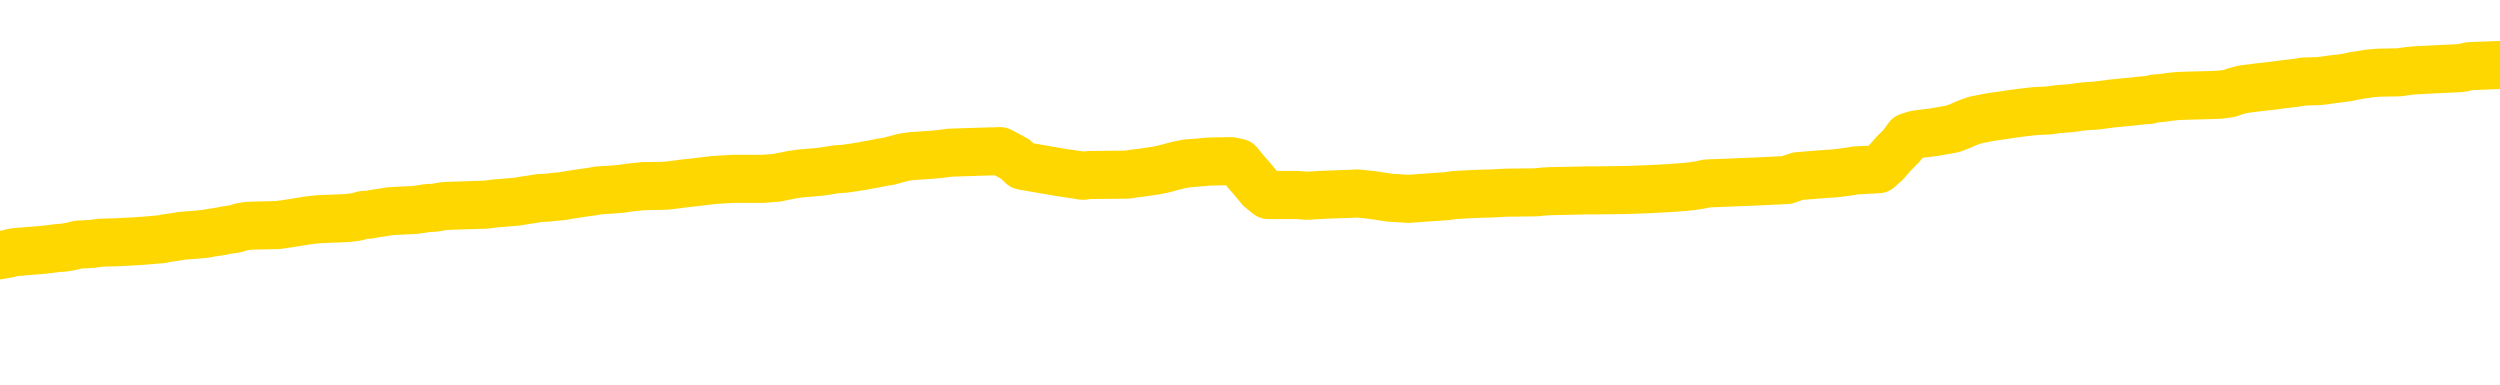 <svg xmlns="http://www.w3.org/2000/svg" version="1.1" viewBox="0 0 6500 1000">
	<path fill="none" stroke="gold" stroke-width="125" stroke-linecap="round" stroke-linejoin="round" d="M0 336753  L-1316005 336753 L-1315821 336752 L-1315330 336749 L-1315037 336747 L-1314726 336744 L-1314491 336743 L-1314438 336740 L-1314378 336737 L-1314225 336735 L-1314185 336732 L-1314052 336730 L-1313760 336729 L-1313219 336729 L-1312609 336727 L-1312561 336727 L-1311921 336726 L-1311887 336726 L-1311362 336726 L-1311229 336724 L-1310839 336721 L-1310511 336718 L-1310394 336715 L-1310183 336712 L-1309466 336712 L-1308896 336711 L-1308788 336711 L-1308614 336709 L-1308393 336706 L-1307991 336704 L-1307965 336701 L-1307037 336698 L-1306950 336695 L-1306868 336692 L-1306798 336689 L-1306500 336688 L-1306348 336685 L-1304458 336686 L-1304357 336686 L-1304095 336686 L-1303801 336688 L-1303660 336685 L-1303411 336685 L-1303375 336683 L-1303217 336681 L-1302754 336678 L-1302501 336677 L-1302288 336674 L-1302037 336672 L-1301688 336671 L-1300761 336668 L-1300667 336665 L-1300256 336663 L-1299085 336660 L-1297896 336659 L-1297804 336655 L-1297777 336652 L-1297511 336649 L-1297212 336646 L-1297083 336643 L-1297045 336640 L-1296231 336640 L-1295847 336642 L-1294786 336643 L-1294725 336643 L-1294460 336674 L-1293989 336703 L-1293796 336732 L-1293533 336761 L-1293196 336760 L-1293060 336758 L-1292605 336756 L-1291862 336755 L-1291844 336753 L-1291679 336750 L-1291611 336750 L-1291094 336749 L-1290066 336749 L-1289870 336747 L-1289381 336746 L-1289019 336744 L-1288610 336744 L-1288225 336746 L-1286521 336746 L-1286423 336746 L-1286352 336746 L-1286290 336746 L-1286106 336744 L-1285769 336744 L-1285129 336743 L-1285052 336741 L-1284991 336741 L-1284804 336740 L-1284724 336740 L-1284547 336738 L-1284528 336737 L-1284298 336737 L-1283910 336735 L-1283022 336735 L-1282982 336733 L-1282894 336732 L-1282867 336729 L-1281859 336727 L-1281709 336724 L-1281685 336723 L-1281552 336721 L-1281512 336720 L-1280254 336718 L-1280196 336718 L-1279656 336717 L-1279604 336717 L-1279557 336717 L-1279162 336715 L-1279022 336714 L-1278822 336712 L-1278676 336712 L-1278511 336712 L-1278234 336714 L-1277876 336714 L-1277323 336712 L-1276678 336711 L-1276419 336707 L-1276266 336706 L-1275865 336704 L-1275825 336703 L-1275704 336701 L-1275642 336703 L-1275628 336703 L-1275534 336703 L-1275241 336701 L-1275090 336695 L-1274760 336692 L-1274682 336689 L-1274606 336688 L-1274379 336683 L-1274313 336680 L-1274085 336677 L-1274033 336674 L-1273868 336672 L-1272862 336671 L-1272679 336669 L-1272128 336668 L-1271735 336665 L-1271337 336663 L-1270487 336660 L-1270409 336659 L-1269830 336657 L-1269389 336657 L-1269148 336655 L-1268990 336655 L-1268590 336652 L-1268569 336652 L-1268124 336651 L-1267719 336649 L-1267583 336646 L-1267408 336643 L-1267271 336640 L-1267021 336637 L-1266021 336636 L-1265939 336634 L-1265804 336633 L-1265765 336631 L-1264875 336629 L-1264659 336628 L-1264216 336626 L-1264099 336625 L-1264042 336623 L-1263366 336623 L-1263265 336622 L-1263237 336622 L-1261895 336620 L-1261489 336619 L-1261449 336617 L-1260521 336616 L-1260423 336614 L-1260290 336613 L-1259886 336611 L-1259860 336610 L-1259767 336608 L-1259550 336607 L-1259139 336603 L-1257986 336600 L-1257694 336597 L-1257665 336594 L-1257057 336593 L-1256807 336590 L-1256787 336588 L-1255858 336587 L-1255807 336584 L-1255684 336582 L-1255667 336579 L-1255511 336577 L-1255336 336574 L-1255199 336573 L-1255143 336571 L-1255035 336570 L-1254949 336568 L-1254716 336567 L-1254641 336565 L-1254333 336564 L-1254215 336562 L-1254045 336561 L-1253954 336559 L-1253851 336559 L-1253828 336558 L-1253751 336558 L-1253653 336554 L-1253286 336553 L-1253182 336551 L-1252678 336550 L-1252226 336548 L-1252188 336547 L-1252164 336545 L-1252123 336544 L-1251995 336542 L-1251894 336541 L-1251452 336539 L-1251170 336538 L-1250578 336536 L-1250447 336535 L-1250173 336532 L-1250020 336530 L-1249867 336528 L-1249782 336525 L-1249704 336524 L-1249518 336522 L-1249468 336522 L-1249440 336521 L-1249360 336519 L-1249337 336518 L-1249054 336515 L-1248450 336512 L-1247455 336510 L-1247157 336509 L-1246423 336507 L-1246178 336506 L-1246088 336504 L-1245511 336502 L-1244813 336501 L-1244060 336499 L-1243742 336498 L-1243359 336495 L-1243282 336493 L-1242648 336492 L-1242462 336490 L-1242374 336490 L-1242245 336490 L-1241932 336489 L-1241883 336487 L-1241741 336486 L-1241719 336484 L-1240751 336483 L-1240206 336481 L-1239728 336481 L-1239667 336481 L-1239343 336481 L-1239321 336480 L-1239259 336480 L-1239049 336478 L-1238972 336476 L-1238917 336475 L-1238895 336473 L-1238856 336472 L-1238840 336470 L-1238083 336469 L-1238066 336467 L-1237267 336466 L-1237114 336464 L-1236209 336463 L-1235703 336461 L-1235474 336458 L-1235432 336458 L-1235317 336457 L-1235141 336455 L-1234386 336457 L-1234251 336455 L-1234087 336454 L-1233769 336452 L-1233593 336449 L-1232571 336446 L-1232548 336443 L-1232297 336441 L-1232084 336438 L-1231450 336437 L-1231212 336434 L-1231179 336431 L-1231001 336427 L-1230921 336424 L-1230831 336423 L-1230767 336420 L-1230326 336417 L-1230303 336415 L-1229762 336414 L-1229506 336412 L-1229011 336411 L-1228134 336409 L-1228097 336408 L-1228045 336406 L-1228003 336405 L-1227886 336403 L-1227610 336401 L-1227403 336398 L-1227205 336395 L-1227182 336392 L-1227132 336389 L-1227093 336388 L-1227015 336386 L-1226417 336383 L-1226357 336382 L-1226254 336380 L-1226100 336379 L-1225468 336377 L-1224787 336375 L-1224484 336372 L-1224137 336371 L-1223940 336369 L-1223892 336366 L-1223571 336365 L-1222944 336363 L-1222797 336362 L-1222761 336360 L-1222703 336359 L-1222626 336356 L-1222385 336356 L-1222297 336354 L-1222203 336353 L-1221909 336351 L-1221774 336349 L-1221714 336348 L-1221677 336345 L-1221405 336345 L-1220399 336343 L-1220223 336342 L-1220173 336342 L-1219880 336340 L-1219688 336337 L-1219355 336336 L-1218848 336334 L-1218286 336331 L-1218271 336328 L-1218254 336327 L-1218154 336323 L-1218039 336320 L-1218000 336317 L-1217963 336316 L-1217897 336316 L-1217869 336314 L-1217730 336316 L-1217437 336316 L-1217387 336316 L-1217282 336316 L-1217017 336314 L-1216552 336313 L-1216408 336313 L-1216353 336310 L-1216296 336308 L-1216105 336307 L-1215740 336305 L-1215526 336305 L-1215331 336305 L-1215273 336305 L-1215214 336302 L-1215060 336300 L-1214791 336299 L-1214361 336307 L-1214345 336307 L-1214268 336305 L-1214204 336304 L-1214075 336293 L-1214051 336291 L-1213767 336290 L-1213719 336288 L-1213665 336287 L-1213202 336285 L-1213164 336285 L-1213123 336284 L-1212933 336282 L-1212452 336281 L-1211965 336279 L-1211949 336278 L-1211911 336276 L-1211654 336274 L-1211577 336271 L-1211347 336270 L-1211331 336267 L-1211036 336264 L-1210594 336262 L-1210147 336261 L-1209643 336259 L-1209489 336258 L-1209202 336256 L-1209162 336253 L-1208831 336252 L-1208609 336250 L-1208092 336247 L-1208016 336245 L-1207768 336242 L-1207574 336239 L-1207514 336238 L-1206738 336236 L-1206664 336236 L-1206433 336235 L-1206417 336235 L-1206355 336233 L-1206159 336232 L-1205695 336232 L-1205672 336230 L-1205542 336230 L-1204241 336230 L-1204225 336230 L-1204147 336229 L-1204054 336229 L-1203837 336229 L-1203684 336227 L-1203506 336229 L-1203452 336230 L-1203165 336232 L-1203125 336232 L-1202756 336232 L-1202315 336232 L-1202132 336232 L-1201811 336230 L-1201516 336230 L-1201070 336227 L-1200998 336226 L-1200536 336222 L-1200098 336221 L-1199916 336219 L-1198462 336216 L-1198330 336215 L-1197873 336212 L-1197647 336210 L-1197261 336207 L-1196744 336204 L-1195790 336201 L-1194996 336198 L-1194321 336196 L-1193896 336193 L-1193585 336192 L-1193355 336187 L-1192671 336183 L-1192658 336178 L-1192448 336172 L-1192426 336170 L-1192252 336167 L-1191302 336166 L-1191034 336163 L-1190219 336161 L-1189908 336158 L-1189871 336157 L-1189813 336154 L-1189196 336152 L-1188559 336149 L-1186933 336147 L-1186259 336146 L-1185617 336146 L-1185539 336146 L-1185483 336146 L-1185447 336146 L-1185419 336144 L-1185307 336141 L-1185289 336140 L-1185266 336138 L-1185113 336137 L-1185059 336134 L-1184981 336132 L-1184862 336131 L-1184764 336129 L-1184647 336128 L-1184377 336125 L-1184108 336123 L-1184090 336120 L-1183890 336118 L-1183743 336115 L-1183517 336114 L-1183383 336112 L-1183074 336111 L-1183014 336109 L-1182661 336106 L-1182312 336105 L-1182211 336103 L-1182147 336100 L-1182087 336099 L-1181703 336095 L-1181322 336094 L-1181217 336092 L-1180957 336091 L-1180686 336088 L-1180527 336086 L-1180494 336085 L-1180432 336083 L-1180291 336082 L-1180107 336080 L-1180063 336079 L-1179775 336079 L-1179759 336077 L-1179525 336077 L-1179464 336076 L-1179426 336076 L-1178846 336074 L-1178713 336073 L-1178689 336066 L-1178671 336056 L-1178653 336043 L-1178637 336031 L-1178613 336019 L-1178597 336010 L-1178576 335999 L-1178559 335988 L-1178536 335982 L-1178519 335976 L-1178497 335972 L-1178481 335968 L-1178432 335964 L-1178359 335959 L-1178325 335952 L-1178301 335946 L-1178265 335939 L-1178224 335933 L-1178187 335930 L-1178171 335924 L-1178147 335920 L-1178110 335916 L-1178093 335912 L-1178070 335909 L-1178052 335906 L-1178034 335903 L-1178018 335900 L-1177988 335895 L-1177962 335890 L-1177917 335889 L-1177901 335886 L-1177859 335884 L-1177811 335881 L-1177740 335878 L-1177725 335875 L-1177709 335872 L-1177646 335871 L-1177607 335869 L-1177568 335868 L-1177402 335866 L-1177337 335864 L-1177321 335863 L-1177277 335860 L-1177218 335858 L-1177006 335857 L-1176972 335855 L-1176930 335854 L-1176852 335852 L-1176314 335851 L-1176236 335849 L-1176132 335846 L-1176043 335845 L-1175867 335843 L-1175517 335841 L-1175361 335840 L-1174923 335838 L-1174766 335837 L-1174636 335835 L-1173932 335832 L-1173731 335831 L-1172771 335828 L-1172288 335826 L-1172189 335826 L-1172097 335825 L-1171852 335823 L-1171779 335822 L-1171336 335819 L-1171240 335817 L-1171225 335815 L-1171209 335814 L-1171184 335812 L-1170718 335811 L-1170501 335809 L-1170362 335808 L-1170068 335806 L-1169979 335805 L-1169938 335803 L-1169908 335802 L-1169735 335800 L-1169676 335799 L-1169600 335797 L-1169520 335796 L-1169450 335796 L-1169141 335794 L-1169056 335793 L-1168842 335791 L-1168807 335789 L-1168123 335788 L-1168024 335786 L-1167819 335785 L-1167773 335783 L-1167494 335782 L-1167432 335780 L-1167415 335777 L-1167337 335776 L-1167029 335773 L-1167005 335771 L-1166951 335768 L-1166928 335767 L-1166806 335765 L-1166670 335762 L-1166426 335760 L-1166300 335760 L-1165653 335759 L-1165637 335759 L-1165613 335759 L-1165432 335756 L-1165356 335754 L-1165264 335753 L-1164837 335751 L-1164420 335750 L-1164028 335747 L-1163949 335745 L-1163930 335744 L-1163567 335742 L-1163330 335741 L-1163102 335739 L-1162789 335737 L-1162711 335736 L-1162630 335733 L-1162452 335730 L-1162437 335728 L-1162171 335725 L-1162091 335724 L-1161861 335722 L-1161635 335721 L-1161319 335721 L-1161144 335719 L-1160783 335719 L-1160391 335718 L-1160322 335715 L-1160258 335713 L-1160118 335710 L-1160066 335708 L-1159964 335705 L-1159463 335704 L-1159265 335702 L-1159019 335701 L-1158833 335699 L-1158533 335698 L-1158457 335696 L-1158291 335693 L-1157407 335692 L-1157378 335688 L-1157255 335685 L-1156677 335684 L-1156599 335682 L-1155885 335682 L-1155573 335682 L-1155360 335682 L-1155343 335682 L-1154957 335682 L-1154432 335679 L-1153986 335678 L-1153656 335676 L-1153503 335675 L-1153177 335675 L-1152999 335673 L-1152918 335673 L-1152711 335670 L-1152536 335669 L-1151607 335667 L-1150718 335666 L-1150678 335664 L-1150451 335664 L-1150071 335662 L-1149284 335661 L-1149049 335659 L-1148974 335658 L-1148616 335656 L-1148044 335653 L-1147777 335652 L-1147391 335650 L-1147287 335650 L-1147117 335650 L-1146499 335650 L-1146288 335650 L-1145980 335650 L-1145927 335649 L-1145799 335647 L-1145746 335646 L-1145627 335644 L-1145291 335641 L-1144331 335640 L-1144200 335636 L-1143998 335635 L-1143367 335633 L-1143056 335632 L-1142642 335630 L-1142614 335629 L-1142469 335627 L-1142049 335626 L-1140716 335626 L-1140669 335624 L-1140541 335621 L-1140524 335620 L-1139946 335617 L-1139740 335615 L-1139711 335614 L-1139670 335612 L-1139613 335610 L-1139575 335609 L-1139497 335607 L-1139354 335606 L-1138899 335604 L-1138781 335603 L-1138496 335601 L-1138123 335600 L-1138027 335598 L-1137700 335597 L-1137346 335595 L-1137176 335594 L-1137129 335592 L-1137019 335591 L-1136930 335589 L-1136903 335588 L-1136826 335584 L-1136523 335583 L-1136489 335580 L-1136417 335578 L-1136049 335577 L-1135714 335575 L-1135633 335575 L-1135413 335574 L-1135242 335572 L-1135214 335571 L-1134717 335569 L-1134168 335566 L-1133287 335565 L-1133189 335562 L-1133112 335560 L-1132838 335558 L-1132590 335555 L-1132516 335554 L-1132455 335551 L-1132336 335549 L-1132293 335548 L-1132183 335546 L-1132107 335543 L-1131406 335542 L-1131160 335540 L-1131121 335539 L-1130964 335537 L-1130365 335537 L-1130138 335537 L-1130046 335537 L-1129571 335537 L-1128974 335534 L-1128454 335532 L-1128433 335531 L-1128288 335529 L-1127968 335529 L-1127426 335529 L-1127194 335529 L-1127023 335529 L-1126537 335528 L-1126309 335526 L-1126224 335525 L-1125878 335523 L-1125552 335523 L-1125029 335522 L-1124702 335520 L-1124101 335519 L-1123904 335516 L-1123852 335514 L-1123811 335513 L-1123530 335511 L-1122845 335508 L-1122535 335506 L-1122510 335503 L-1122319 335502 L-1122096 335500 L-1122010 335499 L-1121347 335496 L-1121322 335494 L-1121101 335491 L-1120771 335490 L-1120419 335487 L-1120214 335485 L-1119981 335482 L-1119723 335480 L-1119534 335477 L-1119487 335476 L-1119259 335474 L-1119225 335473 L-1119068 335471 L-1118854 335470 L-1118681 335468 L-1118590 335467 L-1118312 335465 L-1118069 335464 L-1117753 335462 L-1117327 335462 L-1117290 335462 L-1116806 335462 L-1116573 335462 L-1116361 335461 L-1116135 335459 L-1115585 335459 L-1115338 335457 L-1114504 335457 L-1114448 335456 L-1114426 335454 L-1114268 335453 L-1113807 335451 L-1113766 335450 L-1113426 335447 L-1113293 335445 L-1113070 335444 L-1112498 335442 L-1112026 335441 L-1111832 335439 L-1111639 335438 L-1111449 335436 L-1111348 335435 L-1110979 335433 L-1110933 335431 L-1110851 335430 L-1109558 335428 L-1109510 335427 L-1109241 335427 L-1109096 335427 L-1108545 335427 L-1108429 335425 L-1108347 335424 L-1107988 335422 L-1107764 335421 L-1107483 335419 L-1107154 335416 L-1106646 335415 L-1106533 335413 L-1106454 335412 L-1106290 335410 L-1105996 335410 L-1105527 335410 L-1105330 335412 L-1105280 335412 L-1104630 335410 L-1104508 335409 L-1104054 335409 L-1104018 335407 L-1103550 335405 L-1103439 335404 L-1103423 335402 L-1103207 335402 L-1103026 335401 L-1102494 335401 L-1101465 335401 L-1101265 335399 L-1100807 335398 L-1099859 335395 L-1099760 335393 L-1099406 335390 L-1099345 335389 L-1099331 335387 L-1099296 335386 L-1098926 335384 L-1098806 335382 L-1098564 335381 L-1098401 335379 L-1098213 335378 L-1098092 335376 L-1097022 335373 L-1096164 335372 L-1095951 335369 L-1095854 335367 L-1095680 335364 L-1095347 335363 L-1095275 335361 L-1095217 335360 L-1095042 335360 L-1094653 335358 L-1094418 335356 L-1094306 335355 L-1094189 335353 L-1093209 335352 L-1093183 335350 L-1092589 335347 L-1092556 335347 L-1092408 335346 L-1092123 335344 L-1091211 335344 L-1090265 335344 L-1090112 335343 L-1090010 335343 L-1089878 335341 L-1089735 335340 L-1089709 335338 L-1089594 335337 L-1089376 335335 L-1088695 335334 L-1088565 335332 L-1088262 335330 L-1088022 335327 L-1087690 335326 L-1087051 335324 L-1086708 335321 L-1086647 335320 L-1086491 335320 L-1085569 335320 L-1085099 335320 L-1085055 335320 L-1085043 335318 L-1085001 335317 L-1084979 335315 L-1084952 335314 L-1084808 335312 L-1084386 335311 L-1084051 335311 L-1083859 335309 L-1083431 335309 L-1083243 335308 L-1082854 335304 L-1082320 335303 L-1081947 335301 L-1081926 335301 L-1081676 335300 L-1081557 335298 L-1081482 335297 L-1081346 335295 L-1081306 335294 L-1081227 335292 L-1080832 335291 L-1080336 335289 L-1080224 335286 L-1080051 335285 L-1079743 335283 L-1079296 335282 L-1078973 335280 L-1078830 335277 L-1078403 335274 L-1078250 335271 L-1078195 335268 L-1077381 335266 L-1077361 335265 L-1076989 335263 L-1076932 335263 L-1075803 335262 L-1075735 335262 L-1075177 335260 L-1074982 335259 L-1074846 335257 L-1074613 335256 L-1074266 335254 L-1074231 335251 L-1074196 335249 L-1074127 335246 L-1073779 335245 L-1073606 335243 L-1073122 335242 L-1073105 335240 L-1072780 335239 L-1072623 335237 L-1071482 335234 L-1071457 335233 L-1071265 335229 L-1071072 335228 L-1070822 335226 L-1070804 335225 L-1069784 335223 L-1069486 335222 L-1069411 335220 L-1069275 335217 L-1069099 335216 L-1068522 335213 L-1068307 335211 L-1068243 335210 L-1068112 335208 L-1068075 335205 L-1067552 335203 L-1067414 335806 L-1067400 335806 L-1067377 335806 L-1067357 335806 L-1067130 335202 L-1066354 335202 L-1066312 335202 L-1065944 335202 L-1065866 335200 L-1065814 335199 L-1065141 335197 L-1064398 335196 L-1063974 335196 L-1063526 335194 L-1062464 335193 L-1062153 335190 L-1061743 335190 L-1061671 335188 L-1061146 335188 L-1061052 335188 L-1061034 335188 L-1060589 335187 L-1060404 335184 L-1059623 335181 L-1058951 335179 L-1058539 335174 L-1058307 335171 L-1058166 335170 L-1058085 335167 L-1058065 335165 L-1057989 335165 L-1057860 335164 L-1057543 335165 L-1057319 335165 L-1056994 335164 L-1056932 335164 L-1056562 335164 L-1056529 335164 L-1056320 335164 L-1055653 335164 L-1055575 335164 L-1055417 335161 L-1055307 335161 L-1054980 335159 L-1054825 335158 L-1054485 335158 L-1054427 335155 L-1054089 335151 L-1053886 335150 L-1053833 335147 L-1052456 335145 L-1052327 335144 L-1051893 335142 L-1051573 335141 L-1050745 335138 L-1050622 335136 L-1049891 335133 L-1049735 335130 L-1049694 335129 L-1049640 335127 L-1049617 335125 L-1049503 335124 L-1049207 335122 L-1048917 335121 L-1048863 335119 L-1048742 335118 L-1048712 335116 L-1048612 335115 L-1048168 335115 L-1048016 335113 L-1047181 335113 L-1046639 335112 L-1046304 335112 L-1046289 335110 L-1046213 335109 L-1046097 335107 L-1045902 335106 L-1045638 335104 L-1044804 335103 L-1044707 335101 L-1044186 335099 L-1044144 335098 L-1044045 335096 L-1043216 335096 L-1043081 335095 L-1042743 335095 L-1042189 335093 L-1041809 335092 L-1041646 335090 L-1041336 335089 L-1040523 335087 L-1040217 335086 L-1039949 335086 L-1039627 335086 L-1039306 335087 L-1039031 335087 L-1038202 335084 L-1038107 335083 L-1038015 335078 L-1037910 335073 L-1037523 335069 L-1037043 335066 L-1037027 335064 L-1036908 335063 L-1036540 335060 L-1036446 335058 L-1035612 335055 L-1035535 335054 L-1035235 335052 L-1035145 335050 L-1034737 335047 L-1034627 335044 L-1033928 335043 L-1033455 335041 L-1033394 335040 L-1033176 335037 L-1032902 335035 L-1032789 335034 L-1031762 335032 L-1031375 335031 L-1031355 335029 L-1031022 335028 L-1030778 335026 L-1030344 335024 L-1030234 335023 L-1030117 335021 L-1029665 335018 L-1029074 335017 L-1028738 335015 L-1026845 335014 L-1026731 335011 L-1026520 335009 L-1025201 335008 L-1025095 334663 L-1025029 334324 L-1024993 334010 L-1024931 334010 L-1024431 334351 L-1023756 334688 L-1023734 334998 L-1023464 334995 L-1022496 334995 L-1021806 334994 L-1021644 334992 L-1021104 334991 L-1021014 334989 L-1019995 334988 L-1019047 334985 L-1018681 334986 L-1018578 334988 L-1017990 334988 L-1017931 334988 L-1017830 334986 L-1017390 334983 L-1017283 334982 L-1016841 334980 L-1015841 334976 L-1015585 334971 L-1015482 334966 L-1015352 334963 L-1014985 334960 L-1014404 334957 L-1014373 334956 L-1014058 334954 L-1012075 334953 L-1011959 334951 L-1011891 334951 L-1011533 334949 L-1009914 334948 L-1009736 334948 L-1009592 334948 L-1008770 334949 L-1008717 334951 L-1008662 334951 L-1008228 334951 L-1007248 334953 L-1007174 334953 L-1006089 334951 L-1005876 334951 L-1005160 334948 L-1004772 334946 L-1004553 334943 L-1004233 334940 L-1003740 334937 L-1003612 334936 L-1003383 334933 L-1003151 334930 L-1003092 334928 L-1002802 334927 L-1002530 334923 L-1001500 334922 L-999835 334920 L-999416 334919 L-999279 334917 L-999122 334917 L-998817 334916 L-998589 334913 L-998431 334911 L-998271 334908 L-998102 334905 L-998055 334904 L-998001 334902 L-997980 334902 L-997594 334901 L-997344 334901 L-997073 334901 L-996913 334901 L-996823 334901 L-995164 334901 L-994999 334902 L-994619 334901 L-994159 334901 L-993549 334897 L-992456 334896 L-992025 334894 L-991994 334893 L-991931 334891 L-991914 334890 L-990210 334888 L-990168 334887 L-989702 334885 L-989515 334884 L-989483 334881 L-988888 334879 L-988838 334878 L-988515 334876 L-988464 334875 L-988254 334873 L-988236 334871 L-987970 334868 L-987917 334867 L-987448 334865 L-986938 334862 L-986859 334862 L-986565 334861 L-986548 334859 L-986510 334858 L-986439 334856 L-986281 334855 L-985335 334855 L-985279 334855 L-984758 334855 L-984566 334853 L-984465 334853 L-984239 334852 L-983729 334852 L-983341 334893 L-983271 334893 L-982923 334891 L-982566 334890 L-981437 334845 L-981386 334842 L-981160 334841 L-981126 334839 L-981001 334836 L-980902 334836 L-980637 334836 L-979897 334838 L-979319 334838 L-979025 334838 L-978319 334838 L-978141 334836 L-978117 334836 L-977481 334835 L-977170 334833 L-976774 334833 L-976744 334832 L-976723 334830 L-976569 334829 L-975884 334829 L-975868 334829 L-975528 334829 L-975255 334827 L-975218 334826 L-975162 334823 L-975140 334821 L-975068 334819 L-974736 334818 L-974630 334816 L-974601 334813 L-974403 334812 L-974250 334810 L-973382 334809 L-972820 334806 L-972804 334806 L-972702 334804 L-972600 334806 L-972454 334806 L-972375 334806 L-972338 334804 L-972282 334803 L-972209 334801 L-972064 334800 L-971582 334800 L-971178 334798 L-970311 334800 L-970291 334800 L-970034 334800 L-969957 334800 L-969928 334798 L-969917 334795 L-969900 334793 L-969607 334792 L-969568 334790 L-969496 334789 L-969422 334787 L-969217 334786 L-969057 334781 L-968756 334777 L-968679 334770 L-968662 334766 L-968445 334763 L-968214 334763 L-968104 334764 L-967734 334766 L-967576 334766 L-967344 334766 L-967176 334766 L-967031 334764 L-966899 334763 L-965623 334760 L-965220 334757 L-965159 334755 L-965042 334752 L-964617 334751 L-964602 334748 L-964540 334746 L-964266 334743 L-964154 334741 L-963872 334738 L-963594 334737 L-963169 334734 L-963147 334732 L-963069 334731 L-962943 334729 L-962357 334728 L-961965 334726 L-961630 334725 L-961041 334723 L-960938 334723 L-960768 334722 L-960632 334722 L-959804 334720 L-958619 334718 L-958583 334717 L-958527 334717 L-958307 334715 L-958102 334715 L-957947 334715 L-957690 334714 L-957614 334712 L-957071 334711 L-957035 334709 L-956786 334708 L-956398 334706 L-955573 334705 L-955215 334703 L-954904 334703 L-954646 334702 L-954422 334700 L-954016 334699 L-953900 334697 L-953716 334696 L-953663 334696 L-953475 334694 L-953304 334692 L-953275 334691 L-952995 334689 L-952684 334688 L-952546 334686 L-952236 334685 L-952043 334685 L-952027 334683 L-951308 334683 L-951174 334680 L-950877 334679 L-950786 334677 L-950186 334677 L-950147 334676 L-950069 334674 L-949448 334673 L-949297 334670 L-949256 334668 L-948946 334666 L-948754 334665 L-948561 334662 L-948505 334659 L-948196 334657 L-948144 334656 L-948090 334657 L-948064 334657 L-947939 334657 L-947128 334656 L-947052 334654 L-946511 334653 L-946243 334651 L-945583 334650 L-944676 334648 L-944434 334647 L-943902 334645 L-943685 334643 L-942577 334645 L-942527 334645 L-941751 334645 L-941204 334643 L-941093 334642 L-940940 334639 L-940885 334637 L-940719 334636 L-940342 334634 L-939894 334633 L-939840 334631 L-939685 334630 L-939005 334628 L-938785 334627 L-938267 334625 L-937418 334622 L-937402 334621 L-935611 334619 L-935057 334617 L-934940 334616 L-933934 334614 L-933897 334613 L-933665 334613 L-933572 334613 L-933532 334613 L-933200 334611 L-932848 334610 L-932583 334607 L-932296 334605 L-931986 334602 L-931731 334599 L-931638 334598 L-931148 334596 L-930940 334595 L-930375 334593 L-930260 334595 L-929909 334593 L-929858 334593 L-929818 334593 L-929214 334590 L-928480 334587 L-927899 334584 L-927664 334581 L-927123 334576 L-926971 334573 L-926469 334572 L-926260 334569 L-926237 334569 L-926178 334567 L-925215 334567 L-925037 334565 L-924596 334564 L-924571 334561 L-924416 334559 L-924335 334559 L-924184 334561 L-923537 334561 L-923488 334559 L-922368 334558 L-921384 334556 L-921322 334555 L-920602 334553 L-919737 334552 L-919358 334550 L-919139 334550 L-918379 334549 L-918328 334547 L-918018 334544 L-917167 334544 L-916974 334543 L-916797 334541 L-916573 334541 L-916446 334539 L-916254 334539 L-916021 334538 L-915852 334539 L-915565 334538 L-915286 334538 L-915203 334536 L-915032 334535 L-915016 334532 L-914862 334530 L-914823 334529 L-914047 334527 L-913971 334527 L-913739 334524 L-913312 334523 L-912966 334521 L-912383 334520 L-912114 334520 L-911855 334520 L-911726 334517 L-911710 334515 L-911596 334513 L-911572 334512 L-911338 334510 L-911302 334509 L-909986 334509 L-909930 334507 L-909251 334504 L-908679 334504 L-908553 334504 L-908400 334504 L-908323 334504 L-908011 334501 L-907738 334500 L-907649 334497 L-907547 334497 L-906619 334495 L-906543 334495 L-906179 334495 L-906155 334494 L-906118 334492 L-905343 334489 L-905251 334487 L-905111 334486 L-904709 334484 L-904447 334484 L-904204 334486 L-903990 334484 L-903909 334484 L-903833 334484 L-903756 334484 L-903570 334486 L-903503 334486 L-903253 334486 L-903198 334484 L-903061 334483 L-902981 334480 L-902868 334478 L-902645 334477 L-902480 334475 L-902439 334474 L-902270 334472 L-901899 334471 L-901884 334469 L-901768 334468 L-901047 334466 L-901011 334464 L-900878 334464 L-900531 334463 L-900119 334463 L-900083 334463 L-900005 334461 L-899966 334460 L-899602 334458 L-899398 334457 L-899383 334455 L-899037 334454 L-898689 334454 L-898363 334454 L-898261 334452 L-898108 334452 L-897914 334451 L-897682 334451 L-897590 334451 L-897434 334451 L-897357 334451 L-897316 334449 L-897203 334448 L-897180 334446 L-896929 334446 L-896790 334443 L-896212 334438 L-895384 334435 L-894896 334432 L-894775 334431 L-894736 334429 L-894724 334428 L-894572 334425 L-894471 334422 L-894238 334420 L-893847 334417 L-893543 334416 L-893527 334414 L-893357 334412 L-893118 334409 L-892522 334409 L-891918 334408 L-891878 334408 L-891838 334408 L-891685 334406 L-891631 334405 L-891569 334403 L-891501 334402 L-891446 334399 L-891421 334397 L-891374 334396 L-891280 334393 L-891143 334391 L-890989 334390 L-890857 334388 L-890816 334388 L-890780 334386 L-890719 334385 L-890445 334382 L-890131 334380 L-890090 334377 L-890005 334376 L-889827 334374 L-889590 334373 L-889233 334371 L-889203 334370 L-888633 334368 L-888511 334367 L-888275 334365 L-888252 334365 L-887971 334364 L-887685 334364 L-887430 334364 L-886858 334362 L-886561 334360 L-886485 334359 L-885786 334357 L-885708 334356 L-885673 334354 L-885647 334353 L-885595 334350 L-885401 334348 L-885261 334345 L-885225 334344 L-885185 334342 L-884590 334341 L-884357 334339 L-884074 334350 L-884019 334359 L-883945 334370 L-883867 334379 L-883631 334376 L-883387 334374 L-883252 334373 L-883145 334371 L-883066 334370 L-882679 334367 L-882552 334365 L-882399 334364 L-882361 334362 L-882215 334360 L-881994 334359 L-881820 334357 L-881751 334356 L-880929 334353 L-880913 334353 L-880619 334351 L-879831 334350 L-879521 334350 L-879375 334348 L-879147 334347 L-878946 334344 L-878009 334342 L-877972 334341 L-877950 334339 L-877909 334336 L-877640 334334 L-877044 334333 L-876980 334331 L-876945 334330 L-876928 334328 L-876233 334328 L-876031 334328 L-875999 334328 L-875666 334328 L-875558 334327 L-874933 334324 L-874429 334322 L-874392 334319 L-873950 334319 L-873854 334318 L-873695 334318 L-873382 334318 L-873369 334318 L-872929 334319 L-872447 334321 L-872318 334321 L-871998 334321 L-871930 334319 L-871626 334319 L-871450 334318 L-871256 334316 L-871013 334313 L-870816 334310 L-870790 334307 L-870212 334305 L-870142 334304 L-869732 334302 L-869678 334301 L-869632 334299 L-869268 334298 L-869122 334296 L-868916 334295 L-868820 334295 L-868665 334293 L-868603 334292 L-868456 334289 L-868355 334287 L-867798 334287 L-867776 334290 L-867604 334292 L-867062 334293 L-867001 334293 L-866947 334290 L-866919 334287 L-866847 334285 L-866831 334282 L-866768 334281 L-866731 334278 L-866576 334276 L-866251 334275 L-865685 334273 L-865670 334272 L-865608 334269 L-865507 334266 L-865460 334266 L-865218 334264 L-864796 334264 L-864641 334264 L-862899 334261 L-862357 334259 L-861414 334258 L-861005 334256 L-860464 334253 L-860267 334252 L-860099 334250 L-859803 334249 L-859688 334247 L-859673 334247 L-859518 334246 L-859378 334244 L-859302 334241 L-859170 334241 L-858822 334241 L-858451 334243 L-857853 334243 L-857678 334243 L-857521 334241 L-857253 334240 L-857101 334240 L-856810 334244 L-856786 334247 L-856703 334250 L-856476 334253 L-855776 334252 L-855649 334250 L-855218 334249 L-855124 334247 L-853919 334247 L-853870 334246 L-853577 334246 L-853173 334244 L-852897 334241 L-852878 334240 L-852760 334238 L-852684 334237 L-852503 334235 L-852023 334233 L-851571 334230 L-851161 334229 L-851131 334227 L-850712 334226 L-850598 334226 L-850480 334226 L-850465 334226 L-850271 334224 L-850249 334221 L-850017 334220 L-849574 334218 L-849254 334215 L-848789 334215 L-848624 334214 L-848469 334212 L-848313 334212 L-847860 334212 L-847541 334212 L-847486 334214 L-847115 334214 L-847077 334215 L-846751 334215 L-846634 334214 L-846535 334212 L-846209 334209 L-845822 334207 L-845561 334206 L-845203 334203 L-844947 334201 L-842776 334200 L-842727 334198 L-842704 334197 L-842293 334197 L-842231 334197 L-842161 334198 L-841930 334198 L-841620 334197 L-841316 334194 L-841272 334192 L-840964 334191 L-840831 334189 L-840615 334188 L-839902 334186 L-839747 334186 L-839609 334184 L-839460 334184 L-839439 334184 L-839245 334183 L-839220 334181 L-839128 334180 L-839106 334178 L-839090 334177 L-838990 334175 L-838061 334174 L-837603 334174 L-836511 334171 L-836089 334171 L-835685 334169 L-835646 334168 L-835393 334166 L-834618 334163 L-834602 334162 L-834578 334160 L-834385 334158 L-833648 334157 L-833379 334155 L-833339 334154 L-832940 334151 L-832915 334149 L-832125 334148 L-831445 334146 L-830074 334145 L-829804 334143 L-829756 334142 L-829218 334139 L-829185 334137 L-829083 334134 L-828760 334132 L-828680 334131 L-828411 334131 L-827499 334129 L-827360 334129 L-827111 334126 L-826566 334126 L-826144 334125 L-825951 334123 L-825935 334123 L-825797 334120 L-825703 334119 L-825576 334117 L-825316 334116 L-825291 334113 L-825200 334111 L-824890 334110 L-824830 334108 L-824713 334108 L-824363 334108 L-823552 334108 L-823321 334105 L-822492 334105 L-822260 334102 L-822043 334100 L-821525 334100 L-820887 334099 L-820470 334097 L-820148 334096 L-819667 334094 L-819242 334094 L-819180 334093 L-818832 334093 L-818791 334091 L-818778 334090 L-818678 334087 L-818633 334087 L-818147 334085 L-817346 334085 L-817011 334085 L-815930 334084 L-815450 334082 L-815427 334080 L-815287 334079 L-814732 334077 L-814035 334076 L-813726 334074 L-813504 334073 L-813399 334071 L-813297 334068 L-812626 334067 L-812532 334065 L-812510 334065 L-812432 334064 L-812254 334064 L-812082 334064 L-811902 334062 L-811888 334061 L-811812 334059 L-811648 334058 L-811133 334056 L-811117 334054 L-810976 334054 L-810614 334053 L-810590 334053 L-810459 334051 L-810435 334050 L-810072 334048 L-809547 334045 L-809453 334044 L-809237 334041 L-809144 334039 L-809119 334038 L-808655 334036 L-808578 334036 L-808176 334035 L-807726 334035 L-806474 334033 L-806435 334031 L-806004 334030 L-805971 334028 L-805252 334027 L-805075 334025 L-804940 334024 L-804633 334022 L-804578 334021 L-804553 334018 L-804537 334015 L-804362 334013 L-804173 334012 L-803665 334012 L-803292 333999 L-802953 333986 L-802915 333973 L-802196 333963 L-802102 333961 L-802063 333960 L-801522 333960 L-801499 333958 L-801096 333957 L-800670 333955 L-800399 333955 L-800220 333953 L-799974 333950 L-799950 333949 L-799894 333946 L-799277 333944 L-798775 333943 L-798387 333943 L-797769 333944 L-797552 333944 L-797397 333946 L-796105 333943 L-796006 333941 L-795563 333938 L-795232 333937 L-794931 333934 L-794689 333932 L-793954 333929 L-793375 333927 L-792545 333926 L-792445 333924 L-791888 333923 L-791750 333921 L-790108 333920 L-790047 333920 L-789953 333920 L-788986 333920 L-788809 333918 L-788522 333918 L-788304 333918 L-788226 333917 L-787954 333917 L-787839 333915 L-787686 333914 L-787375 333912 L-787297 333911 L-787206 333911 L-787129 333909 L-787013 333909 L-786834 333908 L-786742 333906 L-786703 333905 L-786200 333905 L-785982 333903 L-785852 333903 L-785697 333901 L-785643 333900 L-785518 333900 L-785133 333898 L-784625 333897 L-784552 333895 L-784072 333894 L-783995 333892 L-783895 333892 L-783661 333891 L-783197 333891 L-782967 333891 L-782950 333891 L-782718 333891 L-782563 333891 L-782502 333891 L-782309 333889 L-782038 333886 L-781286 333885 L-780333 333885 L-780297 333883 L-780072 333883 L-779633 333883 L-779352 333880 L-779003 333878 L-777934 333877 L-777006 333877 L-776876 333877 L-776829 333877 L-776760 333875 L-776605 333875 L-776528 333872 L-776354 333869 L-775919 333866 L-775715 333865 L-775655 333862 L-775072 333860 L-774918 333857 L-774803 333856 L-774762 333854 L-774592 333852 L-774456 333851 L-774245 333848 L-774167 333846 L-774144 333845 L-773935 333842 L-773525 333840 L-773501 333839 L-773278 333837 L-773132 333836 L-773098 333834 L-773084 333833 L-773062 333831 L-772828 333830 L-772643 333828 L-772426 333826 L-772400 333825 L-771711 333823 L-771607 333822 L-771572 333820 L-771551 333819 L-771357 333817 L-771304 333816 L-771187 333813 L-771106 333813 L-770995 333811 L-770680 333810 L-770221 333808 L-769966 333807 L-769731 333804 L-769602 333802 L-769249 333800 L-769190 333799 L-769037 333797 L-768465 333794 L-768378 333793 L-768225 333790 L-767929 333787 L-767559 333784 L-767256 333781 L-767180 333779 L-766775 333778 L-766607 333778 L-766463 333778 L-765923 333778 L-765862 333778 L-765846 333774 L-765680 333773 L-765474 333771 L-765399 333771 L-765307 333770 L-764897 333768 L-764881 333767 L-764858 333767 L-764665 333765 L-764588 333779 L-764417 333793 L-764355 333805 L-764340 333819 L-763825 333817 L-763604 333816 L-762985 333813 L-762731 333811 L-762537 333810 L-762498 333808 L-762425 333808 L-762359 333808 L-761709 333808 L-761670 333810 L-761496 333810 L-761430 333810 L-760756 333810 L-760367 333807 L-760105 333805 L-759868 333804 L-759790 333800 L-759774 333797 L-759572 333796 L-759201 333793 L-758976 333791 L-758340 333790 L-758320 333790 L-757933 333788 L-757840 333788 L-757781 333787 L-757505 333785 L-757196 333785 L-757119 333784 L-756267 333785 L-755925 333793 L-755488 333802 L-755054 333810 L-754559 333817 L-754409 333816 L-754141 333817 L-752903 333819 L-752846 333822 L-751083 333823 L-750892 333822 L-749882 333820 L-749731 333819 L-749356 333822 L-749035 333825 L-748429 333828 L-748360 333831 L-748182 333830 L-747354 333828 L-747215 333826 L-746829 333825 L-746644 333823 L-746601 333822 L-746481 333820 L-746271 333819 L-745823 333816 L-745475 333814 L-745343 333813 L-744934 333811 L-744584 333811 L-744298 333810 L-744105 333808 L-743950 333808 L-743786 333807 L-743718 333805 L-743618 333805 L-743385 333804 L-743268 333804 L-743215 333802 L-742673 333802 L-742209 333800 L-741027 333800 L-740894 333800 L-740869 333800 L-740816 333800 L-740149 333800 L-739114 333797 L-738920 333796 L-738740 333794 L-738589 333794 L-738548 333793 L-738533 333793 L-738472 333791 L-738147 333790 L-736986 333788 L-736793 333787 L-736615 333785 L-735501 333784 L-734642 333782 L-734535 333782 L-734062 333781 L-733869 333781 L-731547 333779 L-731470 333778 L-731348 333774 L-731314 333773 L-731277 333770 L-731182 333765 L-730967 333762 L-730385 333759 L-729999 333758 L-729226 333756 L-729148 333755 L-728451 333755 L-727910 333755 L-727869 333753 L-727738 333753 L-727274 333752 L-727236 333750 L-727101 333748 L-726733 333747 L-726703 333745 L-726553 333745 L-726153 333744 L-724329 333745 L-723522 333744 L-722803 333744 L-722786 333744 L-722473 333741 L-721911 333739 L-721410 333738 L-720891 333736 L-720869 333735 L-719125 333733 L-718956 333732 L-718761 333730 L-717867 333729 L-717348 333725 L-717138 333724 L-716880 333722 L-716170 333721 L-715220 333719 L-714562 333718 L-714523 333715 L-714236 333713 L-714154 333712 L-714058 333712 L-713926 333710 L-713849 333710 L-713114 333710 L-712777 333709 L-712727 333710 L-712472 333710 L-712185 333709 L-711760 333709 L-711179 333707 L-710921 333707 L-710769 333706 L-710522 333706 L-710483 333706 L-709686 333704 L-709648 333703 L-709471 333703 L-709062 333699 L-708834 333699 L-708757 333699 L-708626 333699 L-708510 333698 L-708162 333696 L-708098 333695 L-707946 333693 L-707205 333692 L-707094 333690 L-706923 333689 L-706884 333687 L-706590 333687 L-706188 333687 L-706012 333687 L-705917 333687 L-705608 333686 L-704807 333684 L-704348 333681 L-703828 333680 L-703340 333678 L-702644 333677 L-701598 333675 L-701329 333675 L-701274 333673 L-701114 333673 L-700863 333673 L-700617 333672 L-700538 333670 L-700324 333667 L-700011 333666 L-699548 333663 L-699533 333661 L-699237 333661 L-699224 333660 L-698233 333658 L-697560 333657 L-697226 333654 L-696609 333654 L-696472 333652 L-695833 333651 L-695703 333649 L-694752 333646 L-694653 333643 L-694093 333641 L-693685 333641 L-693256 333641 L-693165 333640 L-692330 333640 L-691967 333640 L-691928 333641 L-691795 333643 L-691619 333643 L-691402 333643 L-691348 333641 L-691191 333638 L-690938 333637 L-689838 333635 L-689761 333634 L-689541 333632 L-689410 333629 L-689374 333628 L-689181 333626 L-689081 333625 L-688597 333623 L-688313 333621 L-688153 333620 L-688058 333617 L-687787 333615 L-687517 333614 L-687501 333608 L-687362 333603 L-687224 333598 L-686897 333592 L-686588 333589 L-686547 333588 L-686472 333585 L-686356 333583 L-685506 333580 L-685179 333579 L-684848 333577 L-684715 333577 L-684499 333577 L-684483 333577 L-683803 333577 L-683709 333574 L-683686 333572 L-683670 333569 L-683632 333568 L-683220 333565 L-682950 333563 L-682910 333562 L-682542 333562 L-682332 333560 L-681249 333560 L-681233 333559 L-681204 333557 L-681184 333557 L-680807 333554 L-680552 333553 L-680304 333550 L-680165 333546 L-680033 333545 L-679701 333543 L-679608 333542 L-679547 333540 L-678989 333539 L-678928 333537 L-678772 333536 L-678578 333534 L-678385 333533 L-678370 333531 L-678331 333530 L-678292 333528 L-678022 333527 L-677898 333525 L-677866 333524 L-677767 333524 L-677611 333524 L-677470 333524 L-677186 333522 L-676860 333522 L-676164 333520 L-676142 333520 L-675632 333520 L-674786 333520 L-674423 333519 L-674269 333517 L-673665 333517 L-673495 333517 L-673434 333517 L-673379 333516 L-672323 333514 L-672305 333514 L-671399 333514 L-671378 333514 L-671211 333513 L-670968 333513 L-670918 333511 L-670864 333508 L-670726 333507 L-670687 333505 L-669758 333504 L-669703 333504 L-669581 333504 L-669509 333504 L-669394 333504 L-669215 333505 L-668233 333504 L-668093 333504 L-667976 333501 L-667681 333498 L-667434 333496 L-667397 333494 L-667342 333496 L-667321 333496 L-667188 333496 L-667109 333496 L-666971 333494 L-666348 333494 L-666182 333493 L-665717 333493 L-665541 333490 L-665525 333488 L-665464 333487 L-665348 333485 L-664865 333484 L-664170 333482 L-663797 333481 L-663628 333479 L-662661 333478 L-662506 333476 L-662329 333476 L-662236 333475 L-661981 333475 L-661810 333475 L-661163 333473 L-661152 333473 L-660572 333472 L-660434 333472 L-660379 333468 L-659644 333467 L-659605 333465 L-659527 333465 L-658885 333464 L-658111 333464 L-658018 333462 L-657970 333462 L-657954 333461 L-657918 333461 L-657902 333458 L-657839 333456 L-657823 333455 L-657803 333455 L-657648 333453 L-657609 333452 L-657593 333450 L-657554 333449 L-657415 333447 L-657338 333445 L-656974 333444 L-656626 333442 L-655852 333441 L-655250 333439 L-655054 333438 L-654823 333438 L-654686 333436 L-654048 333436 L-653758 333435 L-653737 333435 L-653276 333433 L-653044 333433 L-652989 333432 L-652950 333430 L-652447 333429 L-651897 333427 L-651109 333426 L-649986 333426 L-649092 333424 L-649004 333424 L-648704 333423 L-648633 333421 L-648517 333419 L-647340 333418 L-646992 333416 L-646969 333415 L-646450 333413 L-646304 333412 L-646195 333410 L-645986 333409 L-645831 333407 L-645809 333406 L-645615 333404 L-645538 333403 L-645394 333401 L-644593 333400 L-644447 333398 L-644167 333397 L-643990 333395 L-643680 333393 L-642869 333392 L-641940 333392 L-640348 333390 L-640105 333389 L-639464 333387 L-639269 333386 L-639191 333384 L-638673 333383 L-638441 333383 L-638418 333381 L-638286 333381 L-637947 333380 L-637936 333378 L-637720 333377 L-637683 333375 L-637141 333374 L-636612 333371 L-636545 333369 L-636252 333367 L-635704 333364 L-635669 333363 L-635616 333361 L-635517 333358 L-635284 333358 L-634704 333358 L-634606 333360 L-634532 333360 L-634200 333358 L-633450 333357 L-633411 333355 L-632731 333355 L-632577 333355 L-632251 333354 L-632035 333352 L-631803 333352 L-631507 333351 L-631261 333349 L-630909 333348 L-630856 333346 L-630097 333345 L-629404 333341 L-629053 333338 L-628589 333337 L-627956 333335 L-627547 333334 L-627469 333335 L-627043 333335 L-626401 333334 L-626231 333334 L-625490 333332 L-625302 333331 L-625007 333329 L-624435 333328 L-624410 333326 L-623390 333326 L-622903 333325 L-622810 333325 L-622749 333323 L-622461 333322 L-622175 333320 L-622114 333319 L-621934 333319 L-621223 333317 L-621047 333315 L-620848 333314 L-620697 333312 L-620605 333311 L-620543 333309 L-620001 333309 L-619691 333308 L-619599 333305 L-619522 333302 L-618954 333300 L-618863 333300 L-618609 333297 L-618282 333294 L-618245 333289 L-618090 333285 L-617858 333283 L-617536 333282 L-616403 333280 L-616204 333279 L-615679 333277 L-615434 333277 L-615188 333276 L-615108 333274 L-615088 333271 L-615011 333270 L-614956 333266 L-614879 333265 L-614840 333263 L-614661 333260 L-614624 333259 L-614392 333257 L-613155 333256 L-612828 333254 L-612788 333251 L-612007 333250 L-611860 333248 L-610868 333247 L-610662 333247 L-610236 333247 L-610108 333247 L-609704 333248 L-609616 333247 L-608959 333245 L-608252 333244 L-607643 333242 L-607450 333240 L-607217 333237 L-606599 333236 L-606303 333233 L-605864 333231 L-605709 333230 L-605554 333228 L-604798 333225 L-604448 333224 L-604045 333224 L-604007 333222 L-603001 333222 L-602681 333222 L-602434 333221 L-601734 333218 L-601661 333216 L-601349 333214 L-600268 333213 L-600077 333211 L-599843 333211 L-599648 333210 L-599148 333208 L-598394 333208 L-598281 333208 L-598080 333208 L-598039 333207 L-597946 333205 L-597633 333204 L-597545 333202 L-597429 333201 L-597111 333201 L-597042 333199 L-597017 333198 L-596655 333196 L-596617 333195 L-596400 333193 L-595897 333195 L-595295 333196 L-595083 333199 L-594930 333201 L-594892 333201 L-594848 333198 L-594814 333196 L-594681 333195 L-594272 333193 L-593901 333192 L-593847 333190 L-593831 333188 L-593752 333187 L-593343 333185 L-593189 333184 L-593173 333181 L-593134 333179 L-592955 333176 L-592879 333175 L-592648 333173 L-591858 333172 L-591781 333172 L-591046 333169 L-590890 333167 L-590650 333164 L-590588 333161 L-590503 333159 L-590480 333156 L-590363 333153 L-590348 333150 L-590286 333147 L-590249 333146 L-590155 333144 L-590133 333144 L-590017 333143 L-589784 333141 L-589614 333138 L-588794 333138 L-588392 333136 L-588237 333136 L-587732 333136 L-587618 333136 L-587022 333136 L-586647 333135 L-586596 333135 L-586402 333133 L-585705 333133 L-585667 333132 L-585522 333132 L-585297 333130 L-585035 333129 L-584661 333127 L-584236 333126 L-584107 333124 L-584086 333121 L-583593 333121 L-582897 333120 L-582665 333121 L-582511 333121 L-581543 333121 L-581318 333123 L-581040 333123 L-581024 333121 L-580499 333120 L-579970 333118 L-579821 333117 L-579802 333115 L-579260 333113 L-578950 333112 L-578833 333109 L-578641 333106 L-578505 333103 L-578178 333101 L-578061 333100 L-577751 333100 L-577325 333098 L-577269 333098 L-577037 333100 L-576940 333100 L-576807 333100 L-576511 333100 L-576397 333098 L-576032 333097 L-575720 333097 L-575237 333095 L-575066 333094 L-574818 333092 L-574602 333091 L-574076 333089 L-573890 333086 L-573534 333084 L-572899 333083 L-572745 333080 L-572004 333078 L-571584 333077 L-571404 333075 L-571328 333075 L-571197 333074 L-570903 333072 L-570862 333071 L-570632 333071 L-570440 333069 L-570185 333069 L-569758 333068 L-569649 333066 L-569031 333066 L-568849 333066 L-567638 333066 L-566991 333068 L-566840 333068 L-566802 333068 L-566670 333068 L-566569 333066 L-566554 333065 L-566472 333063 L-566260 333061 L-566143 333060 L-565781 333058 L-565409 333057 L-564712 333055 L-564310 333054 L-564205 333052 L-564187 333051 L-563242 333049 L-563047 333046 L-562895 333045 L-562840 333042 L-562083 333042 L-562066 333045 L-561577 333046 L-561447 333049 L-561254 333049 L-560364 333048 L-560324 333046 L-560286 333045 L-560209 333043 L-560170 333043 L-560093 333042 L-560010 333040 L-559745 333039 L-559513 333037 L-559451 333035 L-558970 333034 L-558634 333034 L-558522 333032 L-558329 333031 L-558153 333029 L-558093 333029 L-558057 333028 L-557787 333026 L-557089 333023 L-557036 333020 L-556742 333017 L-556340 333014 L-555776 333013 L-554903 333011 L-554598 333009 L-554560 333008 L-554437 333006 L-553839 333005 L-553709 333003 L-553509 333002 L-553472 333000 L-552858 332999 L-552679 332997 L-552664 332994 L-552446 332993 L-552368 332990 L-552061 332990 L-551929 332988 L-551697 332988 L-551363 332988 L-551271 332986 L-551171 332985 L-551133 332983 L-550590 332983 L-550397 332982 L-549856 332980 L-549430 332979 L-549298 332979 L-549237 332979 L-549006 332979 L-548989 332979 L-548501 332980 L-548420 332980 L-548403 332980 L-547010 332982 L-546874 332982 L-546760 332980 L-546126 332979 L-545986 332977 L-545869 332976 L-545715 332973 L-545678 332971 L-545599 332970 L-545545 332971 L-544553 332971 L-544517 332970 L-544384 332970 L-544323 332967 L-544224 332965 L-543934 332964 L-543920 332962 L-543610 332962 L-543511 332964 L-543045 332962 L-542992 333124 L-542849 333285 L-542721 333447 L-542489 333609 L-541920 333608 L-541831 333606 L-541809 333606 L-541522 333605 L-540839 333603 L-540762 333602 L-540726 333600 L-540709 333598 L-540510 333597 L-540089 333594 L-539818 333594 L-538945 333592 L-538653 333592 L-538542 333592 L-537807 333591 L-537680 333589 L-537321 333588 L-537068 333588 L-536197 333586 L-536028 333586 L-535966 333585 L-535911 333583 L-535563 333582 L-535540 333580 L-535331 333579 L-535191 333577 L-535061 333576 L-534938 333574 L-534814 333572 L-534577 333571 L-534287 333569 L-533628 333568 L-533606 333566 L-533451 333565 L-533333 333563 L-532369 333562 L-532313 333560 L-532081 333559 L-532058 333557 L-531732 333556 L-531617 333556 L-531577 333554 L-531075 333554 L-530776 333553 L-530665 333551 L-530122 333550 L-529063 333548 L-528437 333546 L-528266 333545 L-528018 333543 L-527762 333542 L-527631 333540 L-527609 333539 L-526942 333537 L-526045 333536 L-525999 333534 L-525929 333533 L-525813 333533 L-525593 333531 L-525402 333531 L-525363 333530 L-525170 333528 L-524511 333528 L-523894 333527 L-523855 333536 L-523259 333545 L-523197 333553 L-522075 333560 L-522021 333560 L-521900 333559 L-521634 333557 L-521571 333557 L-521302 333557 L-521225 333556 L-521009 333556 L-520527 333554 L-520257 333553 L-520126 333553 L-519893 333550 L-519869 333545 L-519854 333539 L-519831 333531 L-519815 333524 L-519791 333516 L-519777 333507 L-519754 333498 L-519738 333488 L-519715 333481 L-519700 333473 L-519678 333465 L-519662 333461 L-519633 333456 L-519616 333450 L-519598 333447 L-519561 333442 L-519522 333439 L-519506 333436 L-519481 333432 L-519429 333429 L-519405 333426 L-519328 333423 L-519290 333421 L-519275 333418 L-519212 333415 L-519197 333412 L-519151 333407 L-519080 333404 L-519042 333403 L-519018 333400 L-518965 333397 L-518940 333395 L-518925 333393 L-518863 333392 L-518826 333390 L-518749 333389 L-518733 333387 L-518705 333384 L-518632 333383 L-518593 333381 L-518439 333378 L-518323 333377 L-518269 333375 L-518186 333374 L-518153 333372 L-518129 333371 L-517974 333369 L-517959 333367 L-517858 333366 L-517547 333364 L-517511 333363 L-517296 333361 L-517185 333361 L-517160 333361 L-516930 333363 L-516697 333363 L-516322 333361 L-516195 333360 L-516155 333358 L-516102 333357 L-516001 333355 L-515964 333354 L-515754 333354 L-515689 333352 L-515577 333352 L-515365 333351 L-515328 333349 L-514956 333348 L-514903 333346 L-514824 333345 L-514802 333343 L-514709 333341 L-514509 333340 L-514472 333340 L-514450 333340 L-514220 333340 L-514199 333338 L-513990 333338 L-513895 333337 L-513857 333335 L-513521 333334 L-513408 333332 L-513368 333331 L-513355 333331 L-513215 333329 L-513200 333329 L-512946 333329 L-512363 333328 L-512287 333326 L-512249 333325 L-512204 333323 L-512156 333322 L-511976 333320 L-511961 333319 L-511862 333317 L-511784 333315 L-511723 333314 L-511358 333311 L-511276 333309 L-511258 333308 L-511204 333306 L-510236 333305 L-510104 333303 L-510083 333302 L-509862 333300 L-509794 333299 L-509771 333297 L-509525 333296 L-509269 333294 L-509138 333292 L-509098 333291 L-509077 333288 L-509021 333285 L-508934 333283 L-508872 333280 L-508647 333279 L-508518 333277 L-508418 333276 L-508364 333274 L-508170 333273 L-508093 333271 L-507759 333270 L-507628 333268 L-507451 333266 L-507435 333265 L-507410 333263 L-507141 333263 L-505940 333262 L-505903 333262 L-505787 333260 L-505553 333259 L-505362 333257 L-505323 333257 L-505268 333256 L-505163 333256 L-504649 333254 L-504355 333253 L-504123 333251 L-503848 333250 L-503831 333248 L-503798 333247 L-503758 333245 L-503721 333244 L-503619 333242 L-503542 333240 L-503449 333239 L-503323 333237 L-503218 333236 L-503040 333236 L-502847 333234 L-502018 333234 L-501902 333233 L-501648 333231 L-501608 333230 L-501509 333228 L-501448 333228 L-501206 333227 L-501182 333227 L-501061 333225 L-500990 333224 L-500950 333222 L-500719 333221 L-500542 333219 L-500022 333218 L-499946 333216 L-499929 333214 L-499518 333214 L-499155 333214 L-499039 333213 L-499017 333213 L-498976 333211 L-498900 333210 L-498846 333208 L-498497 333207 L-498381 333205 L-498204 333205 L-498149 333204 L-498125 333204 L-498011 333202 L-497723 333201 L-497491 333199 L-497276 333198 L-497066 333196 L-496856 333193 L-496030 333192 L-495690 333190 L-494682 333188 L-494319 333187 L-493274 333185 L-493196 333184 L-492749 333182 L-492538 333181 L-492346 333179 L-492052 333178 L-492011 333176 L-491857 333175 L-491804 333172 L-491572 333170 L-490992 333169 L-490798 333167 L-490179 333167 L-489690 333166 L-489638 333164 L-488989 333162 L-488839 333161 L-488670 333159 L-488297 333158 L-488281 333158 L-488182 333156 L-488144 333156 L-488013 333155 L-487579 333155 L-487276 333155 L-486891 333155 L-486751 333153 L-486589 333153 L-486156 333153 L-486117 333152 L-486015 333152 L-485900 333150 L-485722 333150 L-485552 333149 L-485434 333147 L-485072 333144 L-484855 333143 L-484722 333141 L-484582 333141 L-484083 333141 L-484005 333141 L-483771 333139 L-483447 333139 L-483060 333138 L-483038 333136 L-482417 333136 L-482147 333135 L-481914 333135 L-481489 333133 L-481218 333132 L-481076 333130 L-480867 333129 L-480662 333127 L-480110 333126 L-479979 333126 L-479593 333124 L-479322 333124 L-479220 333123 L-478959 333121 L-478758 333120 L-478688 333118 L-478650 333117 L-478082 333115 L-477875 333113 L-477848 333112 L-477619 333110 L-477542 333109 L-477025 333107 L-476986 333106 L-476831 333104 L-476537 333103 L-476266 333101 L-475902 333100 L-475554 333100 L-475182 333098 L-475061 333098 L-474990 333097 L-474510 333095 L-474447 333094 L-474112 333092 L-473981 333091 L-473903 333089 L-473774 333087 L-473310 333087 L-473016 333086 L-472940 333086 L-472628 333084 L-472320 333083 L-472257 333081 L-472227 333080 L-471452 333078 L-471348 333075 L-471260 333074 L-471237 333072 L-471083 333071 L-470861 333069 L-470694 333068 L-470307 333066 L-470253 333065 L-470189 333065 L-469572 333063 L-469455 333061 L-469132 333060 L-468606 333058 L-468256 333057 L-468180 333055 L-467560 333054 L-467149 333052 L-466848 333051 L-466538 333049 L-466399 333048 L-465775 333048 L-465394 333046 L-464270 333046 L-463210 333045 L-463147 333043 L-462787 333042 L-462685 333042 L-462669 333040 L-462296 333040 L-461290 333037 L-460903 333035 L-460696 333032 L-460608 333031 L-460232 333029 L-459939 333028 L-459628 333026 L-458839 333025 L-458751 333023 L-458699 333022 L-458660 333020 L-458143 333019 L-458027 333017 L-457818 333016 L-457679 333014 L-457076 333013 L-456246 333011 L-455963 333009 L-455781 333009 L-455280 333008 L-455075 333008 L-454521 333008 L-454015 333006 L-453824 333005 L-453786 333003 L-453157 333002 L-452704 333000 L-452289 332999 L-451681 332997 L-450560 332997 L-450147 332996 L-449823 332996 L-449608 332994 L-449181 332993 L-449041 332991 L-448950 332990 L-448718 332988 L-448132 332988 L-447324 332986 L-446124 332986 L-446011 332986 L-445878 332985 L-445791 332983 L-445749 332985 L-445728 332986 L-445718 332990 L-445623 332993 L-444859 332993 L-444153 332993 L-444113 332991 L-443827 332990 L-443287 332988 L-443225 332986 L-443185 332985 L-443170 332983 L-442913 332982 L-442590 332980 L-442450 332979 L-442180 332977 L-442141 332976 L-442033 332974 L-441632 332973 L-441522 332971 L-441445 332970 L-441148 332968 L-441105 332967 L-440886 332967 L-440703 332967 L-440592 332967 L-440578 332965 L-440552 332965 L-440128 332964 L-439881 332962 L-439546 332960 L-439511 332959 L-439376 332957 L-439123 332957 L-438968 332956 L-438062 332956 L-437963 332954 L-437768 332951 L-436760 332950 L-436260 332948 L-436181 332947 L-436143 332945 L-435935 332944 L-435817 332942 L-435718 332941 L-435533 332939 L-435367 332938 L-435131 332936 L-434712 332934 L-434696 332933 L-434387 332931 L-433341 332930 L-433124 332928 L-433109 332927 L-433086 332925 L-432878 332924 L-432719 332922 L-432660 332921 L-431215 332919 L-430889 332919 L-430687 332919 L-430488 332919 L-430338 332919 L-430068 332918 L-429627 332916 L-429409 332916 L-428715 332915 L-428212 332913 L-427887 332912 L-427616 332912 L-426896 332910 L-426741 332910 L-425542 332907 L-425153 332905 L-425038 332902 L-424884 332901 L-424731 332899 L-423760 332898 L-423708 332896 L-423461 332895 L-423438 332893 L-423219 332892 L-422780 332889 L-422641 332886 L-422533 332882 L-422331 332881 L-422214 332879 L-422112 332878 L-422097 332878 L-421965 332876 L-421711 332875 L-421093 332873 L-420433 332872 L-420188 332872 L-419995 332870 L-419236 332870 L-419196 332870 L-419118 332869 L-419066 332866 L-419027 332864 L-418989 332863 L-418950 332861 L-418858 332860 L-418814 332858 L-418756 332855 L-418732 332853 L-418617 332852 L-418307 332849 L-418252 332847 L-418230 332846 L-417888 332844 L-417723 332843 L-417688 332840 L-417647 332838 L-417632 332837 L-417401 332835 L-417260 332833 L-417092 332832 L-416643 332832 L-416409 332832 L-416317 332832 L-416297 332833 L-415816 332832 L-415738 332832 L-415611 332830 L-415481 332827 L-415103 332826 L-414862 332823 L-414824 332821 L-414770 332820 L-414632 332817 L-414593 332815 L-414553 332814 L-414322 332812 L-414282 332811 L-414152 332809 L-413973 332807 L-413932 332806 L-413918 332804 L-413754 332803 L-413740 332801 L-413587 332800 L-413572 332798 L-413546 332797 L-413511 332795 L-413289 332792 L-413067 332792 L-412812 332791 L-412680 332792 L-412038 332792 L-411431 332791 L-410411 332791 L-410218 332789 L-410167 332788 L-410042 332786 L-409718 332785 L-408945 332783 L-408887 332781 L-408773 332780 L-408361 332778 L-408036 332777 L-407899 332775 L-407674 332774 L-407149 332772 L-406747 332772 L-406716 332771 L-406429 332771 L-406144 332769 L-405756 332768 L-405539 332766 L-405112 332763 L-404931 332762 L-404594 332760 L-404488 332759 L-404301 332759 L-404184 332757 L-404170 332757 L-403449 332755 L-403280 332754 L-403031 332752 L-402931 332751 L-402289 332749 L-402001 332748 L-401810 332746 L-401535 332745 L-401218 332743 L-400933 332742 L-400819 332739 L-400774 332737 L-400572 332736 L-398963 332734 L-398751 332733 L-398070 332731 L-397988 332729 L-397760 332728 L-397569 332728 L-397430 332726 L-397412 332726 L-397218 332726 L-396989 332726 L-396796 332726 L-395712 332725 L-395516 332725 L-395464 332725 L-395310 332725 L-395202 332725 L-395036 332725 L-394883 332723 L-394768 332722 L-394644 332719 L-394227 332717 L-393970 332714 L-393878 332713 L-393685 332713 L-393623 332711 L-393298 332711 L-393236 332711 L-393179 332710 L-392910 332708 L-392562 332707 L-392384 332705 L-392189 332703 L-392153 332705 L-391441 332705 L-391401 332708 L-391092 332710 L-390794 332711 L-390744 332713 L-390489 332714 L-390218 332716 L-390163 332716 L-389072 332716 L-389041 332714 L-389001 332714 L-388824 332714 L-388632 332713 L-387774 332713 L-386720 332711 L-386659 332710 L-386311 332708 L-385498 332708 L-384684 332708 L-384669 332708 L-384294 332708 L-384126 332708 L-383857 332708 L-383529 332707 L-383408 332705 L-383351 332705 L-383315 332703 L-383238 332703 L-383021 332702 L-382963 332700 L-382647 332699 L-382479 332697 L-382116 332697 L-381923 332697 L-381899 332697 L-381822 332696 L-381341 332696 L-381203 332696 L-380790 332694 L-380491 332694 L-380391 332693 L-380376 332691 L-380347 332690 L-379988 332688 L-379638 332687 L-379500 332685 L-379463 332685 L-378646 332684 L-378440 332682 L-378416 332680 L-378260 332680 L-378170 332679 L-377929 332679 L-377605 332677 L-377512 332677 L-377316 332676 L-377030 332676 L-376274 332674 L-376145 332673 L-376071 332671 L-375459 332670 L-375283 332668 L-375172 332667 L-375073 332665 L-374994 332664 L-374857 332662 L-374702 332662 L-374623 332662 L-374432 332662 L-373759 332662 L-373721 332661 L-373618 332659 L-372675 332658 L-372653 332656 L-372302 332654 L-371837 332653 L-371801 332651 L-371372 332650 L-371321 332650 L-370909 332648 L-370893 332648 L-370797 332648 L-370741 332648 L-370703 332648 L-370408 332647 L-368669 332645 L-367159 332644 L-366651 332642 L-366154 332641 L-366020 332639 L-365929 332638 L-365802 332636 L-365723 332633 L-365417 332632 L-365147 332630 L-364913 332630 L-363714 332628 L-363609 332628 L-363543 332627 L-362702 332625 L-362516 332624 L-361605 332622 L-360735 332619 L-360448 332618 L-360355 332615 L-359806 332613 L-359286 332612 L-358218 332610 L-357949 332609 L-357795 332609 L-357703 332609 L-357572 332610 L-357525 332612 L-357366 332612 L-356500 332612 L-356165 332612 L-355782 332610 L-355029 332609 L-354970 332607 L-354581 332607 L-354259 332607 L-354102 332606 L-353369 332606 L-353307 332606 L-353020 332606 L-352646 332606 L-352465 332606 L-352209 332604 L-351947 332601 L-351795 332599 L-351391 332598 L-350094 332596 L-349979 332595 L-349515 332593 L-348183 332592 L-347759 332590 L-347734 332589 L-347601 332587 L-347426 332586 L-347293 332586 L-346963 332584 L-346575 332583 L-346536 332581 L-346520 332578 L-346129 332576 L-345837 332575 L-345569 332575 L-345395 332575 L-343902 332575 L-343851 332573 L-343773 332575 L-342533 332576 L-342458 332576 L-342432 332580 L-342185 332578 L-342028 332578 L-341969 332576 L-341082 332576 L-340853 332575 L-340330 332575 L-340188 332576 L-340113 332576 L-339416 332578 L-339169 332578 L-338488 332576 L-338471 332576 L-338217 332575 L-337849 332575 L-337713 332573 L-337091 332570 L-336748 332569 L-336701 332567 L-336214 332566 L-335879 332563 L-335663 332563 L-335528 332561 L-335207 332560 L-335143 332560 L-334891 332558 L-334601 332557 L-334292 332555 L-334152 332554 L-333613 332552 L-333337 332550 L-332607 332549 L-332554 332549 L-332446 332549 L-332181 332549 L-331756 332549 L-331492 332547 L-331272 332546 L-331252 332544 L-331020 332543 L-330733 332541 L-330710 332541 L-330696 332540 L-330323 332540 L-330152 332538 L-330076 332535 L-330015 332534 L-329714 332531 L-329473 332527 L-329380 332526 L-329123 332524 L-329070 332523 L-328875 332521 L-328659 332523 L-328235 332523 L-328143 332524 L-328002 332523 L-327137 332521 L-326764 332520 L-326436 332517 L-326284 332515 L-325857 332515 L-325139 332514 L-324944 332514 L-324590 332512 L-324443 332511 L-323937 332508 L-323700 332506 L-322733 332505 L-322723 332503 L-321658 332501 L-321426 332500 L-321024 332498 L-320830 332497 L-320749 332495 L-320653 332494 L-319916 332494 L-319784 332494 L-319394 332494 L-319372 332492 L-319277 332492 L-319142 332491 L-319125 332489 L-319105 332488 L-317420 332486 L-317401 332486 L-317285 332485 L-317200 332485 L-317076 332485 L-317052 332483 L-316768 332482 L-316661 332480 L-316473 332477 L-316202 332475 L-315530 332474 L-315158 332472 L-314307 332472 L-314249 332471 L-314229 332471 L-313996 332471 L-313722 332469 L-313416 332469 L-313377 332466 L-313146 332466 L-312908 332465 L-312295 332463 L-312255 332462 L-312217 332459 L-311696 332457 L-311504 332456 L-311444 332454 L-311401 332453 L-311079 332453 L-311051 332451 L-311036 332451 L-310551 332449 L-310498 332448 L-310359 332446 L-310321 332445 L-310304 332443 L-310210 332442 L-309544 332442 L-308928 332440 L-308659 332440 L-308250 332440 L-308230 332439 L-308215 332439 L-308101 332437 L-307714 332436 L-307248 332436 L-307187 332434 L-307108 332433 L-307093 332431 L-306607 332428 L-306568 332427 L-306422 332427 L-306373 332425 L-306294 332427 L-305662 332425 L-305571 332425 L-305330 332425 L-305213 332423 L-304886 332423 L-304131 332422 L-304115 332422 L-303163 332422 L-302854 332420 L-302429 332419 L-301715 332417 L-301397 332416 L-301382 332414 L-301231 332411 L-300927 332410 L-300849 332408 L-300722 332407 L-300285 332407 L-300225 332407 L-299702 332407 L-299433 332407 L-299296 332405 L-299218 332404 L-299179 332402 L-298367 332402 L-298326 332402 L-297887 332402 L-297808 332402 L-297551 332401 L-297360 332399 L-296731 332397 L-296544 332396 L-296510 332393 L-296354 332391 L-295952 332388 L-295875 332387 L-295694 332385 L-295504 332384 L-294575 332381 L-294424 332379 L-293217 332378 L-292407 332376 L-292004 332374 L-291401 332373 L-291199 332371 L-291130 332370 L-290972 332368 L-290711 332367 L-290338 333738 L-290319 333736 L-290162 333736 L-288964 333736 L-287860 332364 L-286933 332362 L-286819 332361 L-286533 332359 L-286431 332358 L-286407 332358 L-286217 332355 L-286139 332353 L-285944 332353 L-285232 332353 L-285074 332355 L-284017 332355 L-283592 332355 L-283182 332353 L-282896 332350 L-282722 332348 L-282490 332347 L-282236 332345 L-281793 332344 L-281132 332342 L-280957 332341 L-280652 332339 L-280265 332338 L-280245 332336 L-280225 332335 L-280204 332333 L-280070 332332 L-279878 332330 L-278234 332329 L-276938 332327 L-276899 332326 L-276841 332324 L-276740 332322 L-276180 332321 L-275196 332319 L-274654 332316 L-274190 332315 L-273544 332313 L-272995 332312 L-271946 332310 L-271017 332309 L-270669 332307 L-270476 332306 L-269973 332304 L-269528 332304 L-269386 332303 L-269364 332303 L-268793 332303 L-268408 332300 L-267574 332298 L-267225 332296 L-267204 332295 L-266816 332295 L-266393 332293 L-265795 332292 L-265776 332290 L-265270 332290 L-265038 332289 L-264924 332289 L-264305 332286 L-263744 332284 L-263704 332283 L-263145 332281 L-262812 332280 L-262699 332280 L-262660 332278 L-262235 332278 L-262176 332278 L-262100 332277 L-261809 332277 L-261596 332275 L-261113 332272 L-260898 332270 L-259759 332269 L-259700 332267 L-259682 332266 L-259276 332264 L-258637 332263 L-258502 332261 L-258443 332260 L-257901 332258 L-257592 332257 L-257341 332257 L-257265 332255 L-257146 332254 L-256413 332251 L-255967 332249 L-255753 332247 L-255020 332246 L-254845 332244 L-254480 332244 L-254265 332244 L-253027 332244 L-252717 332244 L-252600 332244 L-252348 332243 L-252137 332241 L-251595 332240 L-251363 332238 L-251305 332238 L-251208 332237 L-250879 332237 L-250646 332235 L-248984 332234 L-248633 332232 L-248229 332229 L-248074 332228 L-247282 332226 L-245791 332225 L-245404 332223 L-245366 332221 L-245112 332220 L-245017 332218 L-244824 332217 L-244476 332217 L-243780 332215 L-243528 332215 L-242813 332214 L-241400 332212 L-241168 332211 L-240839 332211 L-239622 332211 L-239271 332212 L-239079 332214 L-238961 332215 L-236526 332215 L-235556 332214 L-234726 332212 L-234416 332211 L-233074 332209 L-232501 332208 L-232385 332206 L-232056 332206 L-231960 332205 L-231553 332205 L-231437 332203 L-231246 332202 L-230490 332200 L-230364 332199 L-230083 332197 L-229580 332195 L-229503 332194 L-227916 332202 L-227859 332209 L-227117 332218 L-226736 332226 L-226408 332225 L-225744 332223 L-225614 332221 L-225575 332221 L-225324 332221 L-225188 332221 L-224996 332220 L-224860 332220 L-224609 332217 L-224396 332217 L-224086 332215 L-223814 332215 L-223312 332215 L-223293 332215 L-222860 332214 L-222634 332212 L-222190 332211 L-222171 332209 L-221668 332208 L-221530 332206 L-221416 332205 L-221184 332203 L-220874 332202 L-220410 332200 L-220333 332199 L-219830 332197 L-219559 332195 L-219222 332194 L-219036 332192 L-218360 332191 L-218341 332191 L-218166 332189 L-218146 332188 L-217529 332186 L-216812 332185 L-216251 332183 L-216056 332183 L-215902 332182 L-215884 332182 L-215360 332179 L-215246 332177 L-214374 332176 L-214353 332174 L-214297 332173 L-213465 332171 L-213155 332169 L-213079 332168 L-212807 332166 L-212744 332166 L-212694 332163 L-212382 332160 L-211765 332157 L-210990 332156 L-210196 332154 L-210158 332153 L-210080 332151 L-209908 332150 L-209030 332148 L-208146 332147 L-208051 332145 L-207931 332143 L-207602 332142 L-207565 332142 L-207333 332140 L-207100 332140 L-206385 332137 L-205882 332136 L-205217 332134 L-205108 332133 L-204954 332131 L-204934 332130 L-204780 332128 L-204364 332127 L-203753 332125 L-203619 332124 L-202710 332122 L-202507 332121 L-201955 332119 L-199305 332117 L-199131 332116 L-199053 332113 L-198181 332111 L-197718 332110 L-197235 332108 L-197196 332105 L-196616 332104 L-196596 332102 L-195494 332101 L-194072 332099 L-193654 332098 L-193347 332096 L-193270 332094 L-193194 332093 L-193036 332091 L-192960 332090 L-192496 332088 L-191258 332087 L-191006 332085 L-190561 332084 L-189939 332082 L-189884 332081 L-189690 332081 L-189225 332079 L-188935 332076 L-188894 332073 L-188857 332070 L-188704 332067 L-188527 332065 L-187389 332062 L-187001 332061 L-186943 332059 L-186770 332058 L-184252 332055 L-183092 332053 L-182455 332052 L-182316 332050 L-182184 332047 L-181797 332046 L-181333 332044 L-181122 332041 L-181057 332039 L-181023 332038 L-180269 332036 L-179687 332035 L-179496 332033 L-178877 332032 L-178831 332030 L-178470 332029 L-178364 332027 L-178179 332026 L-177902 332024 L-176998 332023 L-175994 332021 L-175259 332020 L-174833 332018 L-174673 332016 L-174310 332015 L-174213 332013 L-173769 332012 L-173694 332010 L-173341 332010 L-173092 332007 L-173072 332004 L-172899 332001 L-171950 331997 L-171836 331995 L-171274 331994 L-170824 331992 L-170439 331990 L-169528 331989 L-169472 331987 L-168333 331986 L-167753 331983 L-167578 331981 L-166784 331978 L-166553 331977 L-166166 331975 L-165896 331974 L-165760 331972 L-165644 331971 L-165025 331971 L-164967 331971 L-164752 331971 L-164458 331971 L-163670 331969 L-163530 331969 L-162141 331968 L-161795 331968 L-161408 331966 L-161347 331963 L-161310 331961 L-161253 331960 L-160610 331958 L-159918 331957 L-159666 331957 L-159331 331955 L-159241 331955 L-158721 331954 L-158467 331952 L-158251 331949 L-157868 331948 L-157708 331946 L-157170 331943 L-156357 331941 L-156338 331940 L-156223 331940 L-156078 331938 L-155698 331938 L-155505 331938 L-155449 331937 L-155150 331935 L-155083 331934 L-154888 331932 L-154521 331931 L-154459 331929 L-154155 331928 L-154110 331928 L-154056 331926 L-153418 331926 L-153398 331925 L-152913 331923 L-152431 331925 L-152062 331925 L-151696 331926 L-151561 331926 L-151407 331925 L-151337 331923 L-150690 331923 L-150670 331922 L-150529 331922 L-150044 331920 L-149761 331920 L-149704 331919 L-149646 331919 L-149336 331917 L-149181 331915 L-148698 331915 L-147924 331915 L-147284 331915 L-147187 331914 L-146124 331914 L-146103 331912 L-145638 333759 L-145622 333759 L-145448 333759 L-144935 333759 L-142581 331911 L-141637 331909 L-140918 331908 L-140377 331905 L-139680 331903 L-139364 331902 L-138715 331900 L-138208 331899 L-138173 331897 L-138131 331896 L-137786 331894 L-137091 331893 L-136894 331891 L-136878 331888 L-136761 331886 L-136480 331885 L-135582 331882 L-135536 331880 L-135170 331877 L-135153 331876 L-135098 331874 L-134904 331873 L-134768 331871 L-134693 331870 L-134459 331868 L-133918 331867 L-133878 331865 L-133841 331863 L-133815 331862 L-133180 331859 L-132638 331857 L-131473 331856 L-131113 331854 L-129836 331854 L-129797 331853 L-129758 331853 L-129543 331851 L-129353 331850 L-129276 331848 L-129122 331847 L-129082 331845 L-127993 331844 L-127669 331844 L-127455 331842 L-127195 331842 L-126702 331842 L-126680 331848 L-126263 331854 L-126122 331859 L-126062 331865 L-125984 331865 L-125773 331863 L-124479 331863 L-124203 331862 L-123578 331860 L-122187 331859 L-122115 331857 L-122077 331854 L-121884 331853 L-121494 331851 L-121186 331850 L-121130 331848 L-120815 331848 L-120765 331848 L-120726 331847 L-120680 331845 L-120047 331844 L-119273 331842 L-118835 331841 L-118693 333704 L-118669 333703 L-118653 335566 L-118627 335566 L-118210 333703 L-118007 333701 L-117857 331836 L-117779 331834 L-117725 331833 L-116928 331833 L-116912 331833 L-116048 331833 L-115844 331833 L-115557 331831 L-115442 331830 L-114916 331828 L-114740 331827 L-114436 331825 L-114049 331824 L-113988 331821 L-113933 331819 L-113778 331818 L-112734 331816 L-112171 331816 L-111935 331815 L-111899 331815 L-111629 331815 L-111224 331813 L-109754 331811 L-108013 331810 L-107626 331808 L-107394 331807 L-107295 331805 L-107201 331804 L-107046 331801 L-106483 331801 L-106400 331799 L-106233 331799 L-105691 331801 L-104506 331801 L-104492 331801 L-104433 331801 L-104281 331799 L-103796 331798 L-103150 331796 L-102443 331793 L-102327 331792 L-101360 331790 L-101315 331788 L-100624 331788 L-100567 331787 L-100489 331787 L-100470 331785 L-100449 331784 L-100233 331782 L-99520 331782 L-99130 331781 L-99094 331779 L-99077 331778 L-99019 331776 L-98591 331775 L-98377 331773 L-98302 331770 L-98225 331769 L-98110 331767 L-98044 331767 L-97916 331766 L-97856 331766 L-97781 331762 L-97702 331761 L-97274 331759 L-96548 331758 L-96534 331755 L-96368 331753 L-96151 331750 L-96136 331747 L-95556 331746 L-95284 331744 L-94996 331743 L-94565 331741 L-94412 331740 L-94356 331738 L-94179 331736 L-92784 331735 L-92518 331732 L-91625 331729 L-91100 331727 L-90081 331724 L-89999 331723 L-89536 331721 L-88916 331721 L-88630 331720 L-88377 331720 L-88225 331718 L-87876 331717 L-87160 331715 L-86598 331714 L-85710 331712 L-85401 331712 L-85110 331712 L-84257 331712 L-84237 331712 L-83580 331712 L-83076 331709 L-82866 331707 L-82846 331706 L-82516 331704 L-82458 331704 L-82071 331704 L-81086 331704 L-80524 331704 L-80427 331704 L-80118 331703 L-80041 331703 L-79007 331701 L-78876 331700 L-78820 331698 L-78184 331697 L-78125 331695 L-78050 331694 L-76636 331692 L-76499 331691 L-76366 331689 L-75880 331688 L-75630 331686 L-75339 331684 L-75127 331683 L-74470 331681 L-73901 331678 L-73812 331677 L-73673 331675 L-73598 331674 L-72433 331674 L-72401 331672 L-71972 331672 L-71955 331671 L-71780 331669 L-70252 331668 L-70168 331669 L-69363 331669 L-69169 331669 L-69148 331669 L-68295 331668 L-68101 331666 L-67467 331665 L-67291 331663 L-67172 331662 L-67119 331662 L-67097 331662 L-67041 331662 L-66653 331662 L-66209 331662 L-66131 331660 L-65934 331660 L-65872 331658 L-65610 331657 L-65261 331657 L-65145 331655 L-63997 331655 L-63712 331654 L-63268 331652 L-62064 331651 L-61934 331649 L-61624 331648 L-61196 331646 L-59899 331645 L-59590 333441 L-59574 333441 L-59527 333476 L-59478 333476 L-58550 331677 L-58219 331677 L-57671 331640 L-57543 331639 L-57097 331637 L-55564 331635 L-55396 331634 L-55124 331632 L-55100 331629 L-54195 331628 L-54080 331626 L-53613 331625 L-53590 331623 L-53518 331622 L-53320 331620 L-53168 331619 L-52701 331617 L-52049 331616 L-51563 331614 L-51013 331614 L-49991 331614 L-49685 331614 L-49630 331614 L-49030 331613 L-48600 331611 L-48526 331611 L-48509 331609 L-48288 331609 L-47983 331608 L-47901 331606 L-47598 331606 L-46998 331605 L-46862 331603 L-46591 331602 L-46377 331600 L-46202 331600 L-45993 331600 L-45972 331600 L-45723 331619 L-45273 331637 L-45257 331655 L-44812 331674 L-43603 331674 L-43401 331672 L-42473 331672 L-42411 331671 L-42377 331669 L-41351 331668 L-41235 331668 L-41214 331666 L-41060 331666 L-41041 331666 L-40630 331665 L-40614 331665 L-40577 331663 L-40267 331662 L-40113 331660 L-39908 331660 L-39509 331658 L-38526 331658 L-38001 331658 L-37945 331657 L-37919 331657 L-37597 331655 L-36881 331655 L-36011 331655 L-35973 331655 L-35896 331655 L-35644 331654 L-35624 331652 L-34902 331652 L-34752 331651 L-34639 331651 L-34541 331649 L-33439 331648 L-32684 331646 L-32512 331645 L-32351 331643 L-32275 331642 L-32081 331642 L-30943 331640 L-30259 331640 L-29976 331639 L-29009 331637 L-28990 331635 L-28139 331634 L-28099 331632 L-27956 331631 L-27631 331629 L-27401 331628 L-27364 331626 L-27323 331625 L-27306 331622 L-27170 331620 L-27152 331619 L-26940 331617 L-26880 331616 L-26802 331614 L-26778 331613 L-26703 331611 L-26223 331609 L-26127 331608 L-26051 331606 L-25874 331605 L-25852 331603 L-25797 331602 L-25758 331600 L-25699 331599 L-25544 331597 L-24520 331596 L-24221 331594 L-24095 331593 L-24017 331591 L-22991 331590 L-22934 331588 L-22877 331587 L-22830 331585 L-22817 331583 L-22779 331582 L-22741 331580 L-21561 331579 L-21503 331577 L-20806 331577 L-20187 331576 L-20044 331576 L-19601 331574 L-19336 331573 L-18672 331573 L-18388 331571 L-16918 331571 L-15970 331570 L-15864 331568 L-15798 331568 L-15768 331567 L-15448 331565 L-15427 331565 L-14498 331565 L-14323 331567 L-13591 331568 L-13050 249159 L-13027 166748 L-13000 84337 L-12968 1926 L-12951 1924 L-12931 1921 L-12893 1918 L-12873 1918 L-12850 1921 L-12835 1923 L-12817 1924 L-12796 1924 L-12775 1921 L-12758 1920 L-12738 1918 L-12719 1918 L-12681 1918 L-12641 1915 L-12615 1912 L-12599 1907 L-12581 1904 L-12544 1901 L-12526 1900 L-12506 1898 L-12487 1897 L-12465 1894 L-12449 1892 L-12410 1887 L-12387 1883 L-12371 1881 L-12352 1878 L-12332 1877 L-12313 1875 L-12294 1872 L-12255 1871 L-12198 1869 L-12149 1866 L-12098 1865 L-12071 1861 L-12055 1858 L-12039 1857 L-12023 1855 L-12002 1854 L-11984 1854 L-11964 1851 L-11945 1849 L-11922 1846 L-11907 1842 L-11888 1839 L-11868 1837 L-11846 1834 L-11810 1831 L-11791 1828 L-11770 1825 L-11733 1822 L-11712 1820 L-11687 1819 L-11671 1817 L-11653 1814 L-11636 1806 L-11615 1799 L-11597 1790 L-11577 1783 L-11558 1779 L-11501 1776 L-11481 1771 L-11458 1768 L-11424 1764 L-11404 1759 L-11384 1756 L-11365 1753 L-11346 1751 L-11307 1750 L-11288 1747 L-11269 1744 L-11243 1742 L-11056 1739 L-11036 1736 L-11016 1734 L-10994 1731 L-10960 1728 L-10939 1725 L-10918 1721 L-10901 1716 L-10881 1712 L-10862 1707 L-10841 1704 L-10824 1701 L-10805 1698 L-10784 1695 L-10758 1692 L-10742 1689 L-10707 1686 L-10687 1684 L-10669 1681 L-10649 1679 L-10630 1676 L-10609 1673 L-10572 1670 L-10552 1667 L-10530 1664 L-10514 1661 L-10495 1658 L-10475 1655 L-10456 1653 L-10418 1650 L-10341 1649 L-10315 1646 L-10292 1643 L-10265 1638 L-10242 1635 L-10215 1632 L-10166 1629 L-10145 1627 L-10107 1623 L-10088 1620 L-10066 1618 L-10050 1615 L-10031 1614 L-10011 1612 L-9990 1611 L-9954 1607 L-9934 1606 L-9876 1604 L-9855 1603 L-9830 1603 L-9815 1601 L-9798 1601 L-9760 1600 L-9740 1597 L-9722 1594 L-9702 1591 L-9681 1588 L-9663 1585 L-9644 1580 L-9624 1577 L-9603 1574 L-9567 1571 L-9547 1569 L-9528 1568 L-9489 1566 L-9450 1565 L-9431 1563 L-9412 1562 L-9364 1560 L-9336 1559 L-9296 1555 L-9266 1554 L-9251 1551 L-9179 1548 L-9160 1545 L-9137 1543 L-9121 1542 L-9103 1540 L-9062 1540 L-8986 1537 L-8967 1536 L-8948 1533 L-8927 1531 L-8901 1529 L-8870 1528 L-8850 1528 L-8831 1525 L-8793 1522 L-8752 1517 L-8674 1513 L-8638 1510 L-8599 1507 L-8521 1505 L-8502 1503 L-8457 1502 L-8435 1503 L-8407 1503 L-8368 1500 L-8337 1499 L-8322 1496 L-8308 1493 L-8268 1490 L-8207 1488 L-8192 1485 L-8173 1482 L-8153 1479 L-8076 1474 L-8038 1471 L-8019 1468 L-7972 1467 L-7956 1465 L-7938 1464 L-7921 1462 L-7883 1458 L-7863 1454 L-7844 1450 L-7822 1447 L-7806 1444 L-7767 1441 L-7729 1438 L-7710 1435 L-7689 1430 L-7670 1424 L-7651 1418 L-7632 1412 L-7612 1409 L-7593 1407 L-7529 1406 L-7507 1404 L-7479 1402 L-7455 1398 L-7428 1393 L-7412 1387 L-7396 1381 L-7359 1378 L-7341 1375 L-7321 1373 L-7302 1372 L-7279 1369 L-7264 1367 L-7244 1366 L-7225 1361 L-7203 1355 L-7187 1350 L-7167 1346 L-7148 1343 L-7127 1340 L-7109 1338 L-7091 1335 L-7044 1334 L-7028 1331 L-7009 1328 L-6993 1323 L-6972 1318 L-6954 1314 L-6934 1309 L-6915 1303 L-6877 1301 L-6858 1300 L-6815 1298 L-6800 1297 L-6781 1292 L-6761 1288 L-6723 1285 L-6704 1283 L-6684 1280 L-6645 1279 L-6626 1275 L-6600 1272 L-6550 1271 L-6513 1269 L-6497 1268 L-6452 1266 L-6413 1263 L-6393 1262 L-6373 1259 L-6350 1257 L-6335 1254 L-6316 1251 L-6274 1249 L-6258 1246 L-6219 1242 L-6198 1239 L-6181 1234 L-6141 1230 L-6115 1227 L-6099 1223 L-6065 1220 L-6044 1216 L-6026 1210 L-6006 1202 L-5965 1194 L-5949 1187 L-5871 1182 L-5853 1179 L-5813 1178 L-5794 1175 L-5775 1171 L-5755 1171 L-5736 1170 L-5716 1170 L-5621 1171 L-5596 1170 L-5569 1168 L-5538 1165 L-5523 1162 L-5502 1159 L-5464 1156 L-5445 1153 L-5422 1150 L-5407 1148 L-5388 1147 L-5368 1144 L-5346 1141 L-5329 1138 L-5309 1135 L-5291 1132 L-5270 1129 L-5252 1124 L-5233 1121 L-5212 1119 L-5187 1116 L-5170 1112 L-5152 1107 L-5115 1103 L-5097 1096 L-5077 1092 L-5058 1087 L-5037 1081 L-5000 1078 L-4981 1074 L-4958 1069 L-4943 1066 L-4924 1063 L-4904 1060 L-4865 1057 L-4827 1055 L-4807 1054 L-4788 1051 L-4743 1049 L-4641 1049 L-4626 1048 L-4494 1046 L-4478 1044 L-4459 1038 L-4439 1034 L-4417 1031 L-4381 1026 L-4362 1025 L-4341 1023 L-4284 1020 L-4258 1017 L-4242 1014 L-4224 1009 L-4208 1006 L-4187 1005 L-4169 1003 L-4130 1000 L-4108 999 L-4072 997 L-4052 995 L-4030 994 L-3975 994 L-3956 992 L-3898 991 L-3859 989 L-3792 988 L-3765 985 L-3742 982 L-3715 979 L-3682 976 L-3666 974 L-3645 971 L-3627 976 L-3608 979 L-3588 983 L-3567 988 L-3550 986 L-3454 985 L-3395 983 L-3355 982 L-3330 977 L-3299 974 L-3260 971 L-3222 966 L-3202 963 L-3163 960 L-3124 957 L-3086 954 L-3067 953 L-3028 950 L-3008 947 L-2989 945 L-2969 943 L-2950 942 L-2931 940 L-2912 937 L-2885 933 L-2836 928 L-2796 925 L-2766 922 L-2751 919 L-2737 917 L-2699 914 L-2679 911 L-2637 908 L-2621 905 L-2603 902 L-2562 898 L-2525 895 L-2486 891 L-2448 890 L-2401 887 L-2387 885 L-2312 884 L-2273 882 L-2253 882 L-2235 879 L-2216 878 L-2118 875 L-2080 872 L-2021 869 L-2002 865 L-1984 862 L-1957 862 L-1935 861 L-1869 859 L-1852 859 L-1836 858 L-1823 856 L-1787 855 L-1730 853 L-1706 850 L-1673 847 L-1653 844 L-1615 839 L-1594 835 L-1576 830 L-1555 827 L-1538 824 L-1519 823 L-1498 820 L-1472 816 L-1422 815 L-1401 812 L-1344 810 L-1325 807 L-1228 806 L-1210 803 L-1170 801 L-1151 800 L-1132 795 L-1094 794 L-1074 792 L-1055 790 L-1007 789 L-955 789 L-928 787 L-912 784 L-896 783 L-880 780 L-841 777 L-821 775 L-802 772 L-744 769 L-725 766 L-702 761 L-686 758 L-666 754 L-648 751 L-591 746 L-569 742 L-544 737 L-509 731 L-493 726 L-473 723 L-455 720 L-435 719 L-416 715 L-394 712 L-377 711 L-357 709 L-338 708 L-316 705 L-300 702 L-281 699 L-261 696 L-241 694 L-204 693 L-184 688 L-164 683 L-99 677 L-78 673 L-50 670 L-10 665 L20 660 L35 656 L69 653 L107 650 L126 648 L149 645 L164 644 L183 641 L203 636 L241 634 L261 631 L301 630 L358 627 L384 625 L419 622 L434 619 L456 616 L473 613 L512 610 L534 608 L550 605 L570 602 L590 598 L612 595 L627 590 L646 587 L724 585 L744 582 L764 579 L783 576 L801 573 L827 570 L901 567 L927 564 L944 559 L960 558 L976 555 L997 552 L1015 549 L1054 547 L1077 546 L1092 544 L1111 541 L1131 540 L1153 536 L1170 535 L1265 532 L1287 529 L1312 527 L1346 524 L1363 521 L1384 518 L1402 515 L1422 514 L1440 512 L1462 510 L1479 507 L1498 504 L1518 501 L1540 498 L1556 495 L1575 494 L1615 491 L1634 488 L1672 484 L1730 483 L1756 480 L1778 477 L1806 474 L1830 471 L1856 468 L1888 466 L1905 465 L1925 465 L1943 465 L1963 465 L1983 465 L2021 462 L2040 458 L2060 454 L2081 451 L2117 448 L2137 446 L2157 443 L2175 440 L2194 439 L2215 436 L2241 432 L2256 429 L2274 426 L2292 422 L2312 419 L2330 414 L2349 409 L2369 406 L2427 402 L2447 400 L2469 397 L2562 394 L2601 393 L2620 403 L2640 414 L2658 431 L2756 448 L2783 452 L2816 457 L2833 455 L2933 454 L2949 451 L2968 449 L2988 446 L3008 443 L3027 439 L3045 434 L3065 429 L3085 425 L3123 422 L3144 420 L3201 419 L3220 423 L3239 446 L3259 469 L3277 491 L3297 507 L3318 507 L3375 507 L3396 509 L3432 507 L3452 506 L3509 504 L3529 503 L3568 507 L3587 510 L3614 514 L3663 517 L3703 514 L3762 510 L3782 507 L3801 506 L3839 504 L3878 503 L3916 501 L3994 500 L4013 498 L4032 497 L4129 495 L4148 495 L4226 494 L4283 492 L4342 489 L4381 486 L4400 484 L4419 481 L4438 477 L4564 472 L4646 468 L4660 463 L4675 458 L4712 455 L4749 452 L4769 451 L4792 448 L4807 446 L4826 443 L4884 440 L4904 422 L4923 400 L4944 379 L4961 356 L4980 350 L5001 347 L5027 344 L5043 341 L5061 338 L5077 335 L5098 327 L5116 319 L5136 312 L5177 304 L5213 299 L5232 296 L5255 293 L5289 289 L5329 287 L5348 284 L5387 281 L5406 278 L5425 276 L5444 275 L5470 272 L5492 269 L5544 264 L5571 261 L5587 260 L5603 256 L5619 255 L5640 252 L5658 250 L5678 249 L5754 247 L5774 246 L5796 243 L5813 237 L5832 232 L5872 227 L5908 223 L5930 220 L5955 217 L5972 215 L5990 212 L6027 211 L6045 209 L6065 206 L6083 204 L6105 201 L6122 197 L6142 194 L6161 191 L6184 189 L6238 188 L6258 185 L6277 183 L6335 180 L6399 177 L6421 172 L6500 169" />
</svg>
